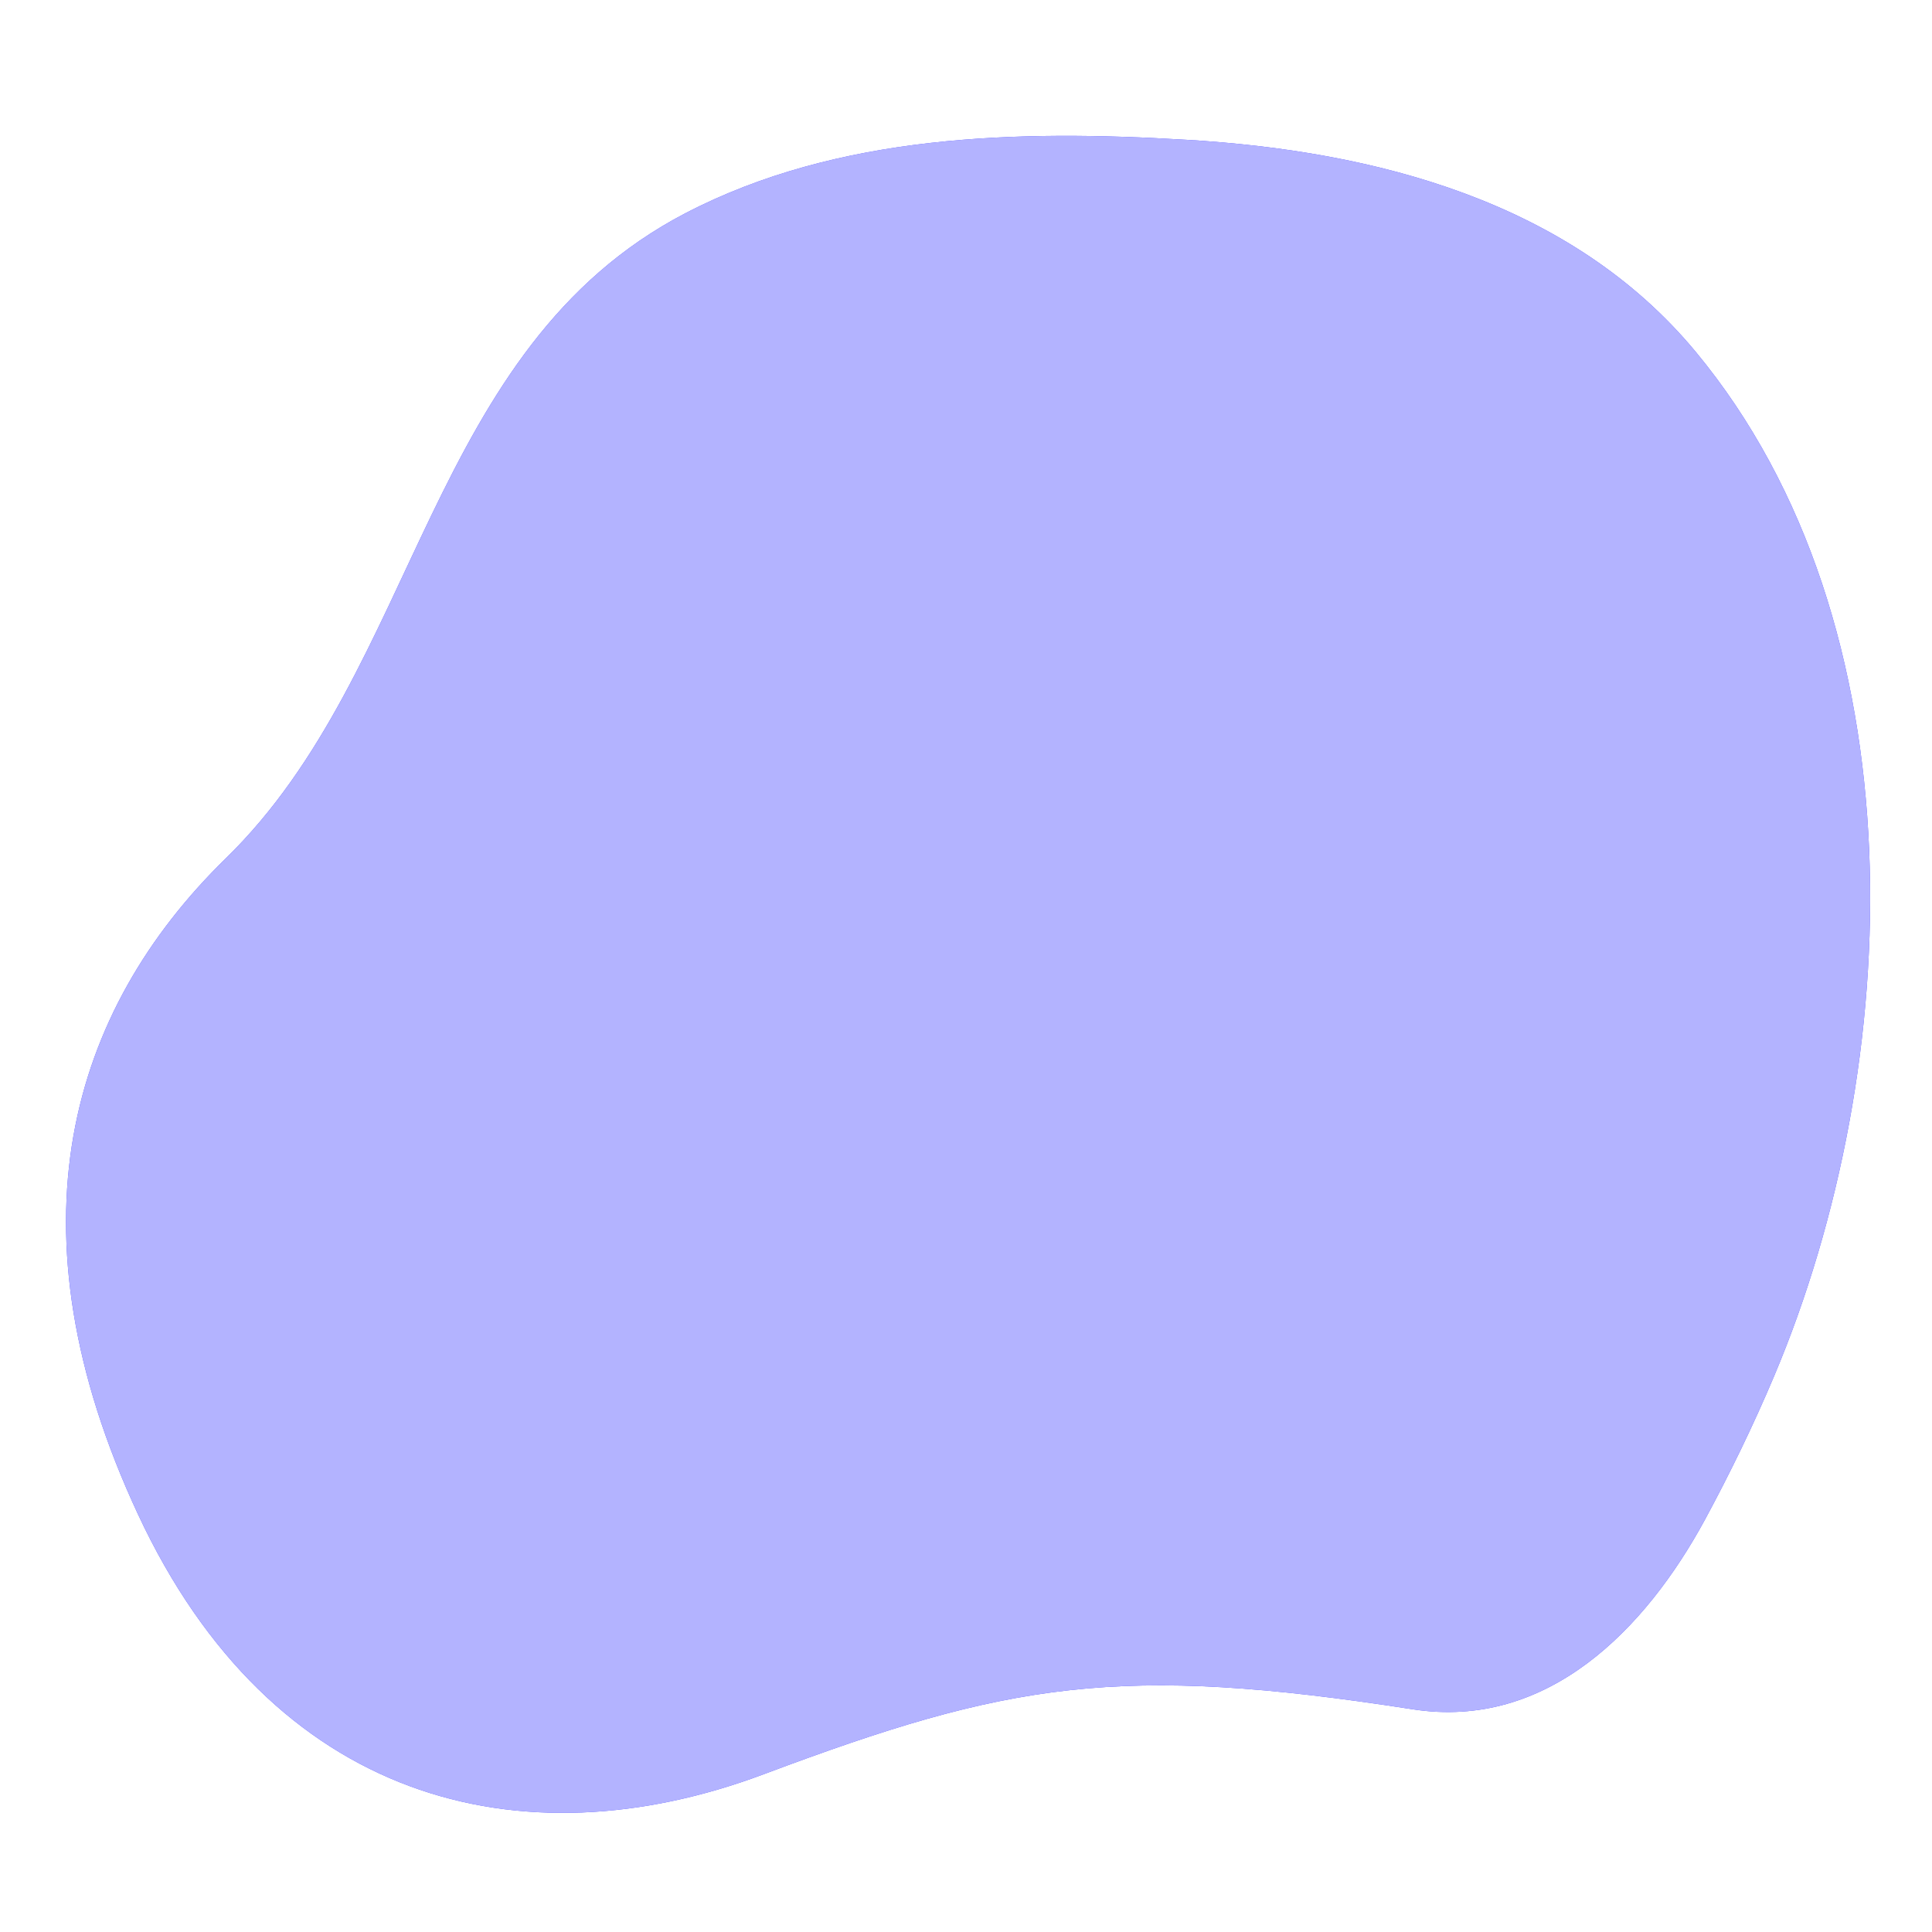 <svg class="animated" id="freepik_stories-travel-selfie" xmlns="http://www.w3.org/2000/svg" viewBox="0 0 500 500" version="1.1" xmlns:xlink="http://www.w3.org/1999/xlink" xmlns:svgjs="http://svgjs.com/svgjs"><style>svg#freepik_stories-travel-selfie:not(.animated) .animable {opacity: 0;}svg#freepik_stories-travel-selfie.animated #freepik--background-simple--inject-169 {animation: 1s 1 forwards cubic-bezier(.36,-0.01,.5,1.38) fadeIn,3s Infinite  linear wind;animation-delay: 0s,1s;}            @keyframes fadeIn {                0% {                    opacity: 0;                }                100% {                    opacity: 1;                }            }                    @keyframes wind {                0% {                    transform: rotate( 0deg );                }                25% {                    transform: rotate( 1deg );                }                75% {                    transform: rotate( -1deg );                }            }        .animator-hidden { display: none; }</style><g id="freepik--background-simple--inject-169" class="animable animator-active" style="transform-origin: 250.54px 252.164px;"><path d="M459.15,356.11c34-80.54,38.32-194.37-20.31-265.07-32.34-39-83.22-52-131.79-54.86-43.53-2.6-90.13-1.56-129.67,19-67,34.92-68.69,117.94-118.91,166.93C18,261.64,1.2,317.92,35.76,392s98.75,90.85,161.94,67.15,91.83-28.64,167.87-16.79c34.94,5.45,60.3-20.78,75.63-49C447.77,381.2,453.8,368.78,459.15,356.11Z" style="fill: #0000FF; transform-origin: 250.54px 252.164px;" id="elm9kkvfetov" class="animable"></path><g id="el4gqga4rlkez"><path d="M459.15,356.11c34-80.54,38.32-194.37-20.31-265.07-32.34-39-83.22-52-131.79-54.86-43.53-2.6-90.13-1.56-129.67,19-67,34.92-68.69,117.94-118.91,166.93C18,261.64,1.2,317.92,35.76,392s98.75,90.85,161.94,67.15,91.83-28.64,167.87-16.79c34.94,5.45,60.3-20.78,75.63-49C447.77,381.2,453.8,368.78,459.15,356.11Z" style="fill: rgb(255, 255, 255); opacity: 0.7; transform-origin: 250.54px 252.164px;" class="animable" id="ele4galdq3qo4"></path></g></g><g id="freepik--Clouds--inject-169" class="animable animator-hidden" style="transform-origin: 241.074px 154.771px;"><path d="M266.69,54.15c-.21-.64-.42-1.28-.65-1.92-8.51-23.67-48.11-25.3-48.11,3.79,0,5.6-13.44,0-18.49,7.28s.56,11.76-6.16,14S186,73.94,177.6,74.5s-7.29,8.41-10.09,10.65-2.8,1.12-9,1.68-7.28,5-7.28,5H298.6s5.6-16.81-4.48-23S284,71.14,276.19,67.78C269.71,65,268.5,59.73,266.69,54.15Z" style="fill: none; stroke: rgb(178, 178, 178); stroke-linecap: round; stroke-linejoin: round; transform-origin: 225.691px 63.081px;" id="elsn3aflvckps" class="animable"></path><path d="M271.78,85.74s3.05-9.43-4.44-16.37-15.26-3.05-17.48,0-2.22,8.88-5.82,9.44-2.78-6.11-10.55-4.44-4.71,9.43-8.32,11.09S221.56,81,216.57,83s-4.72,5.55-4.72,5.55" style="fill: none; stroke: rgb(178, 178, 178); stroke-linecap: round; stroke-linejoin: round; transform-origin: 242.121px 77.02px;" id="elkqfs58vnor9" class="animable"></path><path d="M231.93,66.89a14.05,14.05,0,0,0-14.21-1.23c-8,3.7-4.32,11.43-8,13.28s-5.56-.31-10.19,1.85S195.17,86,195.17,86" style="fill: none; stroke: rgb(178, 178, 178); stroke-linecap: round; stroke-linejoin: round; transform-origin: 213.549px 75.143px;" id="eliclbks5gn6" class="animable"></path><path d="M92.7,254.79c-.11-.35-.23-.69-.35-1-4.6-12.79-26-13.67-26,2.05,0,3-7.27,0-10,3.93s.3,6.36-3.33,7.57-3.94-1.82-8.48-1.51-3.94,4.54-5.45,5.75-1.51.6-4.84.91-3.94,2.72-3.94,2.72H110s3-9.08-2.43-12.41-5.44,1.21-9.68-.61C94.34,260.65,93.68,257.8,92.7,254.79Z" style="fill: none; stroke: rgb(178, 178, 178); stroke-linecap: round; stroke-linejoin: round; transform-origin: 70.568px 259.665px;" id="el2ojuj7eiwbw" class="animable"></path><path d="M95.45,271.86A8.91,8.91,0,0,0,93.06,263c-4-3.75-8.25-1.65-9.45,0s-1.2,4.8-3.15,5.1-1.5-3.3-5.7-2.4-2.54,5.1-4.49,6-2-2.4-4.65-1.35-2.55,3-2.55,3" style="fill: none; stroke: rgb(178, 178, 178); stroke-linecap: round; stroke-linejoin: round; transform-origin: 79.43px 267.127px;" id="el3bqtqnbm1a5" class="animable"></path><path d="M73.92,261.67a7.6,7.6,0,0,0-7.68-.67c-4.34,2-2.33,6.18-4.34,7.18s-3-.16-5.51,1S54.06,272,54.06,272" style="fill: none; stroke: rgb(178, 178, 178); stroke-linecap: round; stroke-linejoin: round; transform-origin: 63.989px 266.13px;" id="elk3s32t5gml8" class="animable"></path><path d="M386.55,176.21c-.4-1.24-.82-2.49-1.27-3.74-16.61-46.18-93.86-49.36-93.86,7.39,0,10.93-26.23,0-36.07,14.2s1.1,23-12,27.33-14.21-6.56-30.6-5.47-14.21,16.4-19.68,20.77-5.46,2.19-17.48,3.28-14.21,9.84-14.21,9.84H448.81S459.74,217,440.07,205s-19.68,4.38-35-2.18C392.45,197.39,390.09,187.11,386.55,176.21Z" style="fill: none; stroke: rgb(178, 178, 178); stroke-linecap: round; stroke-linejoin: round; transform-origin: 306.609px 193.68px;" id="elvvk446cw5ie" class="animable"></path><path d="M279.56,243.26s-.54-7,9.21-10.82,9.74,8.12,16.78,4.87,1.08-18.41,16.24-21.66,13.53,9.75,20.57,8.67,7-12.46,11.37-18.41,19.48-13.53,34.1,0,8.66,31.94,8.66,31.94" style="fill: none; stroke: rgb(178, 178, 178); stroke-linecap: round; stroke-linejoin: round; transform-origin: 338.623px 220.803px;" id="elj7igze36n8a" class="animable"></path><path d="M318.74,201.07A27.42,27.42,0,0,0,291,198.66c-15.68,7.23-8.44,22.3-15.68,25.92s-10.84-.6-19.88,3.61S247,238.44,247,238.44" style="fill: none; stroke: rgb(178, 178, 178); stroke-linecap: round; stroke-linejoin: round; transform-origin: 282.866px 217.209px;" id="elb5uwmxrs6v" class="animable"></path></g><g id="freepik--Building--inject-169" class="animable animator-hidden" style="transform-origin: 306.575px 251.085px;"><polygon points="472.57 466.35 461.82 347.8 189.78 347.8 188.51 466.35 472.57 466.35" style="fill: #0000FF; stroke: rgb(38, 50, 56); stroke-linecap: round; stroke-linejoin: round; transform-origin: 330.54px 407.075px;" id="el0j9yqb1cvebr" class="animable"></polygon><polygon points="465.22 385.27 189.38 385.27 189.68 356.84 462.64 356.84 465.22 385.27" style="fill: #0000FF; stroke: rgb(38, 50, 56); stroke-linecap: round; stroke-linejoin: round; transform-origin: 327.3px 371.055px;" id="elfv3e8cloyg" class="animable"></polygon><polygon points="464.38 375.98 189.47 375.98 189.78 347.8 461.82 347.8 464.38 375.98" style="fill: rgb(38, 50, 56); stroke: rgb(38, 50, 56); stroke-linecap: round; stroke-linejoin: round; transform-origin: 326.925px 361.89px;" id="elexh5v4mrsmw" class="animable"></polygon><polygon points="193.35 466.35 196.13 137.96 151.39 137.96 140.58 466.35 193.35 466.35" style="fill: #0000FF; stroke: rgb(38, 50, 56); stroke-linecap: round; stroke-linejoin: round; transform-origin: 168.355px 302.155px;" id="el7ahtxg2z876" class="animable"></polygon><polygon points="195.47 215.7 148.83 215.7 150.92 152.3 196.01 152.3 195.47 215.7" style="fill: #0000FF; stroke: rgb(38, 50, 56); stroke-linecap: round; stroke-linejoin: round; transform-origin: 172.42px 184px;" id="elbwh4bpl4j2m" class="animable"></polygon><polygon points="195.51 211.84 148.96 211.84 150.92 152.3 196.01 152.3 195.51 211.84" style="fill: #0000FF; stroke: rgb(38, 50, 56); stroke-linecap: round; stroke-linejoin: round; transform-origin: 172.485px 182.07px;" id="elpyxr76xi0m" class="animable"></polygon><polygon points="199.52 200.18 145.43 200.18 147.11 152.3 199.82 152.3 199.52 200.18" style="fill: #0000FF; stroke: rgb(38, 50, 56); stroke-linecap: round; stroke-linejoin: round; transform-origin: 172.625px 176.24px;" id="ell8eogaj4lzm" class="animable"></polygon><polygon points="192.55 200.18 152.4 200.18 153.9 152.3 193.03 152.3 192.55 200.18" style="fill: #0000FF; stroke: rgb(38, 50, 56); stroke-linecap: round; stroke-linejoin: round; transform-origin: 172.715px 176.24px;" id="elpdzzxv3fjq" class="animable"></polygon><polygon points="190.42 159.26 156.47 159.26 155.49 192.37 190.04 192.37 190.42 159.26" style="fill: rgb(255, 255, 255); stroke: rgb(38, 50, 56); stroke-linecap: round; stroke-linejoin: round; transform-origin: 172.955px 175.815px;" id="ela22gbp4bzu" class="animable"></polygon><path d="M188.74,175.93a15.14,15.14,0,0,0-15.45-15.11c-8.63,0-15.83,6.74-16.07,15.11a15.11,15.11,0,0,0,15.44,15.36C181.43,191.29,188.63,184.38,188.74,175.93Z" style="fill: rgb(255, 255, 255); stroke: rgb(38, 50, 56); stroke-linecap: round; stroke-linejoin: round; transform-origin: 172.979px 176.055px;" id="el1us80o63abp" class="animable"></path><path d="M183,175.93a9.58,9.58,0,0,0-9.78-9.59A10.05,10.05,0,0,0,163,175.93a9.56,9.56,0,0,0,9.77,9.69A10.05,10.05,0,0,0,183,175.93Z" style="fill: none; stroke: rgb(11, 11, 11); stroke-linejoin: round; stroke-width: 0.5px; transform-origin: 173px 175.98px;" id="elmhrbewmq6hh" class="animable"></path><line x1="173.29" y1="160.82" x2="173.17" y2="166.34" style="fill: none; stroke: rgb(11, 11, 11); stroke-linejoin: round; stroke-width: 0.5px; transform-origin: 173.23px 163.58px;" id="elvihf73hdfi" class="animable"></line><line x1="172.78" y1="185.62" x2="172.66" y2="191.29" style="fill: none; stroke: rgb(11, 11, 11); stroke-linejoin: round; stroke-width: 0.5px; transform-origin: 172.72px 188.455px;" id="elyrjrqchuz8q" class="animable"></line><line x1="188.74" y1="175.93" x2="182.95" y2="175.93" style="fill: none; stroke: rgb(11, 11, 11); stroke-linejoin: round; stroke-width: 0.5px; transform-origin: 185.845px 175.93px;" id="el9vp8795dd25" class="animable"></line><line x1="163.01" y1="175.93" x2="157.22" y2="175.93" style="fill: none; stroke: rgb(11, 11, 11); stroke-linejoin: round; stroke-width: 0.5px; transform-origin: 160.115px 175.93px;" id="els7zsehta5z" class="animable"></line><line x1="182.09" y1="163.45" x2="178.75" y2="168.02" style="fill: none; stroke: rgb(11, 11, 11); stroke-linejoin: round; stroke-width: 0.5px; transform-origin: 180.42px 165.735px;" id="elu8qxq2zfjut" class="animable"></line><line x1="167.15" y1="183.91" x2="163.74" y2="188.58" style="fill: none; stroke: rgb(11, 11, 11); stroke-linejoin: round; stroke-width: 0.5px; transform-origin: 165.445px 186.245px;" id="elrvpl4f54q3i" class="animable"></line><line x1="186.88" y1="168.61" x2="181.78" y2="171.29" style="fill: none; stroke: rgb(11, 11, 11); stroke-linejoin: round; stroke-width: 0.5px; transform-origin: 184.33px 169.95px;" id="ela7fh5i68tsq" class="animable"></line><line x1="164.13" y1="180.59" x2="158.97" y2="183.31" style="fill: none; stroke: rgb(11, 11, 11); stroke-linejoin: round; stroke-width: 0.5px; transform-origin: 161.55px 181.95px;" id="elktpti4ytz8" class="animable"></line><line x1="187.45" y1="181.81" x2="182.12" y2="179.65" style="fill: none; stroke: rgb(11, 11, 11); stroke-linejoin: round; stroke-width: 0.5px; transform-origin: 184.785px 180.73px;" id="el9cbnxsciqi7" class="animable"></line><line x1="163.87" y1="172.23" x2="158.6" y2="170.08" style="fill: none; stroke: rgb(11, 11, 11); stroke-linejoin: round; stroke-width: 0.5px; transform-origin: 161.235px 171.155px;" id="elnutqgxeha4" class="animable"></line><line x1="182.09" y1="188.3" x2="178.73" y2="183.74" style="fill: none; stroke: rgb(11, 11, 11); stroke-linejoin: round; stroke-width: 0.5px; transform-origin: 180.41px 186.02px;" id="elnbbsj2q6sco" class="animable"></line><line x1="167.27" y1="168.19" x2="163.98" y2="163.72" style="fill: none; stroke: rgb(11, 11, 11); stroke-linejoin: round; stroke-width: 0.5px; transform-origin: 165.625px 165.955px;" id="el5kv9ndpd73g" class="animable"></line><line x1="175.72" y1="177.79" x2="161.32" y2="168.02" style="fill: none; stroke: rgb(11, 11, 11); stroke-linejoin: round; stroke-width: 0.5px; transform-origin: 168.52px 172.905px;" id="el0h8swoaxwfxh" class="animable"></line><line x1="171.94" y1="178.34" x2="175.84" y2="171.29" style="fill: none; stroke: rgb(11, 11, 11); stroke-linejoin: round; stroke-width: 0.5px; transform-origin: 173.89px 174.815px;" id="elg5slhqh7e5u" class="animable"></line><polygon points="199.96 131.33 147.84 131.33 147.61 137.96 199.92 137.96 199.96 131.33" style="fill: #0000FF; stroke: rgb(38, 50, 56); stroke-linecap: round; stroke-linejoin: round; transform-origin: 173.785px 134.645px;" id="eljnula2fs0k" class="animable"></polygon><path d="M187.06,108.81H162.15c-1.21,4.49-6.44,16.28-10,22.52h44v-.2C192.8,124.91,188.08,113.25,187.06,108.81Z" style="fill: rgb(196, 196, 196); stroke: rgb(38, 50, 56); stroke-linecap: round; stroke-linejoin: round; transform-origin: 174.15px 120.07px;" id="elqf90pzxqysf" class="animable"></path><polygon points="187.6 105.23 161.67 105.23 161.57 108.81 187.55 108.81 187.6 105.23" style="fill: rgb(255, 255, 255); stroke: rgb(38, 50, 56); stroke-linecap: round; stroke-linejoin: round; transform-origin: 174.585px 107.02px;" id="el83ymkr3jlnx" class="animable"></polygon><polygon points="187.89 83.75 162.27 83.75 162.18 87.09 187.84 87.09 187.89 83.75" style="fill: #0000FF; stroke: rgb(38, 50, 56); stroke-linecap: round; stroke-linejoin: round; transform-origin: 175.035px 85.42px;" id="elwyoyi60nq0i" class="animable"></polygon><polygon points="186.62 87.09 163.07 87.09 162.57 105.23 186.37 105.23 186.62 87.09" style="fill: #0000FF; stroke: rgb(38, 50, 56); stroke-linecap: round; stroke-linejoin: round; transform-origin: 174.595px 96.16px;" id="el4w0ww0wuhzl" class="animable"></polygon><path d="M176.2,44.43h-.6A184.18,184.18,0,0,1,163.16,83.6h23.51A180.78,180.78,0,0,1,176.2,44.43Z" style="fill: rgb(196, 196, 196); stroke: rgb(38, 50, 56); stroke-linecap: round; stroke-linejoin: round; transform-origin: 174.915px 64.015px;" id="elj9dqdvtfsw" class="animable"></path><polygon points="169.08 119.56 165.99 119.56 166.13 114.05 167.7 112.89 169.21 114.05 169.08 119.56" style="fill: rgb(255, 255, 255); stroke: rgb(38, 50, 56); stroke-linecap: round; stroke-linejoin: round; transform-origin: 167.6px 116.225px;" id="eloj0rjgom07o" class="animable"></polygon><polygon points="175.89 119.56 172.79 119.56 172.91 114.05 174.48 112.89 176 114.05 175.89 119.56" style="fill: rgb(255, 255, 255); stroke: rgb(38, 50, 56); stroke-linecap: round; stroke-linejoin: round; transform-origin: 174.395px 116.225px;" id="elcm91hohvr7u" class="animable"></polygon><polygon points="182.69 119.56 179.6 119.56 179.7 114.05 181.26 112.89 182.78 114.05 182.69 119.56" style="fill: rgb(255, 255, 255); stroke: rgb(38, 50, 56); stroke-linecap: round; stroke-linejoin: round; transform-origin: 181.19px 116.225px;" id="els4x125ucto9" class="animable"></polygon><polygon points="170.25 103.81 167.75 103.81 167.98 94.22 169.27 92.22 170.47 94.22 170.25 103.81" style="fill: rgb(38, 50, 56); stroke: rgb(38, 50, 56); stroke-linecap: round; stroke-linejoin: round; transform-origin: 169.11px 98.015px;" id="eltpmdjqtzn1" class="animable"></polygon><polygon points="175.75 103.81 173.25 103.81 173.45 94.22 174.74 92.22 175.94 94.22 175.75 103.81" style="fill: rgb(38, 50, 56); stroke: rgb(38, 50, 56); stroke-linecap: round; stroke-linejoin: round; transform-origin: 174.595px 98.015px;" id="el51ba2p89yly" class="animable"></polygon><polygon points="181.25 103.81 178.75 103.81 178.92 94.22 180.2 92.22 181.41 94.22 181.25 103.81" style="fill: rgb(38, 50, 56); stroke: rgb(38, 50, 56); stroke-linecap: round; stroke-linejoin: round; transform-origin: 180.08px 98.015px;" id="elgmbihi9mrxk" class="animable"></polygon><polygon points="165.5 128.8 162.39 128.8 162.54 123.23 164.12 122.06 165.64 123.23 165.5 128.8" style="fill: rgb(255, 255, 255); stroke: rgb(38, 50, 56); stroke-linecap: round; stroke-linejoin: round; transform-origin: 164.015px 125.43px;" id="elgrmtdj0wto4" class="animable"></polygon><polygon points="172.34 128.8 169.23 128.8 169.36 123.23 170.94 122.06 172.46 123.23 172.34 128.8" style="fill: rgb(255, 255, 255); stroke: rgb(38, 50, 56); stroke-linecap: round; stroke-linejoin: round; transform-origin: 170.845px 125.43px;" id="elningwkvqso" class="animable"></polygon><polygon points="179.19 128.8 176.08 128.8 176.19 123.23 177.76 122.06 179.28 123.23 179.19 128.8" style="fill: rgb(255, 255, 255); stroke: rgb(38, 50, 56); stroke-linecap: round; stroke-linejoin: round; transform-origin: 177.68px 125.43px;" id="ele3r9qssrxd6" class="animable"></polygon><polygon points="185.91 128.8 182.8 128.8 182.89 123.23 184.46 122.06 185.99 123.23 185.91 128.8" style="fill: rgb(255, 255, 255); stroke: rgb(38, 50, 56); stroke-linecap: round; stroke-linejoin: round; transform-origin: 184.395px 125.43px;" id="elg4h68ld75rq" class="animable"></polygon><polygon points="158.5 150.27 155.12 150.27 155.45 139.5 158.81 139.5 158.5 150.27" style="fill: rgb(38, 50, 56); stroke: rgb(38, 50, 56); stroke-linecap: round; stroke-linejoin: round; transform-origin: 156.965px 144.885px;" id="elazw45mc3k4b" class="animable"></polygon><polygon points="165.18 150.27 161.8 150.27 162.09 139.5 165.45 139.5 165.18 150.27" style="fill: rgb(38, 50, 56); stroke: rgb(38, 50, 56); stroke-linecap: round; stroke-linejoin: round; transform-origin: 163.625px 144.885px;" id="elwx8hnhkx33p" class="animable"></polygon><polygon points="171.86 150.27 168.48 150.27 168.73 139.5 172.09 139.5 171.86 150.27" style="fill: rgb(38, 50, 56); stroke: rgb(38, 50, 56); stroke-linecap: round; stroke-linejoin: round; transform-origin: 170.285px 144.885px;" id="el50juotp90d9" class="animable"></polygon><polygon points="178.54 150.27 175.16 150.27 175.37 139.5 178.73 139.5 178.54 150.27" style="fill: rgb(38, 50, 56); stroke: rgb(38, 50, 56); stroke-linecap: round; stroke-linejoin: round; transform-origin: 176.945px 144.885px;" id="elnmv2lurs6a" class="animable"></polygon><polygon points="185.22 150.27 181.84 150.27 182.01 139.5 185.37 139.5 185.22 150.27" style="fill: rgb(38, 50, 56); stroke: rgb(38, 50, 56); stroke-linecap: round; stroke-linejoin: round; transform-origin: 183.605px 144.885px;" id="elk10g4n2saq" class="animable"></polygon><polygon points="191.89 150.27 188.51 150.27 188.65 139.5 192.01 139.5 191.89 150.27" style="fill: rgb(38, 50, 56); stroke: rgb(38, 50, 56); stroke-linecap: round; stroke-linejoin: round; transform-origin: 190.26px 144.885px;" id="elhlfayt30ewq" class="animable"></polygon><polygon points="156.73 211.67 153.24 211.67 153.59 200.18 157.06 200.18 156.73 211.67" style="fill: rgb(38, 50, 56); stroke: rgb(38, 50, 56); stroke-linecap: round; stroke-linejoin: round; transform-origin: 155.15px 205.925px;" id="elanbjusjpi4a" class="animable"></polygon><polygon points="163.63 211.67 160.14 211.67 160.45 200.18 163.92 200.18 163.63 211.67" style="fill: rgb(38, 50, 56); stroke: rgb(38, 50, 56); stroke-linecap: round; stroke-linejoin: round; transform-origin: 162.03px 205.925px;" id="ele4pa1rpoq79" class="animable"></polygon><polygon points="170.53 211.67 167.04 211.67 167.31 200.18 170.78 200.18 170.53 211.67" style="fill: rgb(38, 50, 56); stroke: rgb(38, 50, 56); stroke-linecap: round; stroke-linejoin: round; transform-origin: 168.91px 205.925px;" id="el1opg5y90hxy" class="animable"></polygon><polygon points="177.43 211.67 173.94 211.67 174.17 200.18 177.64 200.18 177.43 211.67" style="fill: rgb(38, 50, 56); stroke: rgb(38, 50, 56); stroke-linecap: round; stroke-linejoin: round; transform-origin: 175.79px 205.925px;" id="el122xcg3qtwrg" class="animable"></polygon><polygon points="184.34 211.67 180.84 211.67 181.03 200.18 184.5 200.18 184.34 211.67" style="fill: rgb(38, 50, 56); stroke: rgb(38, 50, 56); stroke-linecap: round; stroke-linejoin: round; transform-origin: 182.67px 205.925px;" id="el61bg38mmvov" class="animable"></polygon><polygon points="191.24 211.67 187.74 211.67 187.89 200.18 191.36 200.18 191.24 211.67" style="fill: rgb(38, 50, 56); stroke: rgb(38, 50, 56); stroke-linecap: round; stroke-linejoin: round; transform-origin: 189.55px 205.925px;" id="elt7ikt3b717n" class="animable"></polygon><polygon points="155.59 251.15 152.03 251.15 153.04 218.18 156.54 218.18 155.59 251.15" style="fill: #0000FF; stroke: rgb(38, 50, 56); stroke-linecap: round; stroke-linejoin: round; transform-origin: 154.285px 234.665px;" id="ela0emcc7llz" class="animable"></polygon><polygon points="162.64 251.15 159.07 251.15 159.96 218.18 163.47 218.18 162.64 251.15" style="fill: #0000FF; stroke: rgb(38, 50, 56); stroke-linecap: round; stroke-linejoin: round; transform-origin: 161.27px 234.665px;" id="elvezngw9r4qo" class="animable"></polygon><polygon points="169.68 251.15 166.12 251.15 166.89 218.18 170.39 218.18 169.68 251.15" style="fill: #0000FF; stroke: rgb(38, 50, 56); stroke-linecap: round; stroke-linejoin: round; transform-origin: 168.255px 234.665px;" id="elfri1baq9mf" class="animable"></polygon><polygon points="176.72 251.15 173.16 251.15 173.81 218.18 177.32 218.18 176.72 251.15" style="fill: #0000FF; stroke: rgb(38, 50, 56); stroke-linecap: round; stroke-linejoin: round; transform-origin: 175.24px 234.665px;" id="el7n1a5ajn9k8" class="animable"></polygon><polygon points="183.77 251.15 180.2 251.15 180.74 218.18 184.24 218.18 183.77 251.15" style="fill: #0000FF; stroke: rgb(38, 50, 56); stroke-linecap: round; stroke-linejoin: round; transform-origin: 182.22px 234.665px;" id="ell3hujex5d2o" class="animable"></polygon><polygon points="190.81 251.15 187.25 251.15 187.66 218.18 191.17 218.18 190.81 251.15" style="fill: #0000FF; stroke: rgb(38, 50, 56); stroke-linecap: round; stroke-linejoin: round; transform-origin: 189.21px 234.665px;" id="el5aa6uh9kpfk" class="animable"></polygon><polygon points="155.29 261.65 151.71 261.65 151.97 253.08 155.54 253.08 155.29 261.65" style="fill: #0000FF; stroke: rgb(38, 50, 56); stroke-linecap: round; stroke-linejoin: round; transform-origin: 153.625px 257.365px;" id="elr1yzru1q7a" class="animable"></polygon><polygon points="162.37 261.65 158.79 261.65 159.02 253.08 162.59 253.08 162.37 261.65" style="fill: #0000FF; stroke: rgb(38, 50, 56); stroke-linecap: round; stroke-linejoin: round; transform-origin: 160.69px 257.365px;" id="el5b9uc8lcctw" class="animable"></polygon><polygon points="169.45 261.65 165.87 261.65 166.07 253.08 169.64 253.08 169.45 261.65" style="fill: #0000FF; stroke: rgb(38, 50, 56); stroke-linecap: round; stroke-linejoin: round; transform-origin: 167.755px 257.365px;" id="elfsm3ociin5k" class="animable"></polygon><polygon points="176.54 261.65 172.95 261.65 173.12 253.08 176.69 253.08 176.54 261.65" style="fill: #0000FF; stroke: rgb(38, 50, 56); stroke-linecap: round; stroke-linejoin: round; transform-origin: 174.82px 257.365px;" id="elsukgtohugqf" class="animable"></polygon><polygon points="183.62 261.65 180.03 261.65 180.17 253.08 183.74 253.08 183.62 261.65" style="fill: #0000FF; stroke: rgb(38, 50, 56); stroke-linecap: round; stroke-linejoin: round; transform-origin: 181.885px 257.365px;" id="elxfy7wtkvbe" class="animable"></polygon><polygon points="190.7 261.65 187.12 261.65 187.22 253.08 190.79 253.08 190.7 261.65" style="fill: #0000FF; stroke: rgb(38, 50, 56); stroke-linecap: round; stroke-linejoin: round; transform-origin: 188.955px 257.365px;" id="eldjduvhx5xq" class="animable"></polygon><polygon points="153.88 310.55 150.21 310.55 150.48 301.54 154.14 301.54 153.88 310.55" style="fill: #0000FF; stroke: rgb(38, 50, 56); stroke-linecap: round; stroke-linejoin: round; transform-origin: 152.175px 306.045px;" id="elq5qcll9f5wb" class="animable"></polygon><polygon points="161.14 310.55 157.47 310.55 157.71 301.54 161.37 301.54 161.14 310.55" style="fill: #0000FF; stroke: rgb(38, 50, 56); stroke-linecap: round; stroke-linejoin: round; transform-origin: 159.42px 306.045px;" id="eldvcz9v0kemb" class="animable"></polygon><polygon points="168.4 310.55 164.72 310.55 164.94 301.54 168.59 301.54 168.4 310.55" style="fill: #0000FF; stroke: rgb(38, 50, 56); stroke-linecap: round; stroke-linejoin: round; transform-origin: 166.655px 306.045px;" id="el0f7b6zwwj1dq" class="animable"></polygon><polygon points="175.66 310.55 171.98 310.55 172.16 301.54 175.82 301.54 175.66 310.55" style="fill: #0000FF; stroke: rgb(38, 50, 56); stroke-linecap: round; stroke-linejoin: round; transform-origin: 173.9px 306.045px;" id="el7u3yu3626r5" class="animable"></polygon><polygon points="182.92 310.55 179.24 310.55 179.39 301.54 183.05 301.54 182.92 310.55" style="fill: #0000FF; stroke: rgb(38, 50, 56); stroke-linecap: round; stroke-linejoin: round; transform-origin: 181.145px 306.045px;" id="elgaze9kf1yjs" class="animable"></polygon><polygon points="190.18 310.55 186.5 310.55 186.62 301.54 190.27 301.54 190.18 310.55" style="fill: #0000FF; stroke: rgb(38, 50, 56); stroke-linecap: round; stroke-linejoin: round; transform-origin: 188.385px 306.045px;" id="eln5nsk7rx2c" class="animable"></polygon><polygon points="154.2 299.51 150.54 299.51 151.65 263.6 155.23 263.6 154.2 299.51" style="fill: #0000FF; stroke: rgb(38, 50, 56); stroke-linecap: round; stroke-linejoin: round; transform-origin: 152.885px 281.555px;" id="el5lzy96s0k0m" class="animable"></polygon><polygon points="161.42 299.51 157.76 299.51 158.74 263.6 162.32 263.6 161.42 299.51" style="fill: #0000FF; stroke: rgb(38, 50, 56); stroke-linecap: round; stroke-linejoin: round; transform-origin: 160.04px 281.555px;" id="elvzaqk6dg3bg" class="animable"></polygon><polygon points="168.64 299.51 164.98 299.51 165.82 263.6 169.41 263.6 168.64 299.51" style="fill: #0000FF; stroke: rgb(38, 50, 56); stroke-linecap: round; stroke-linejoin: round; transform-origin: 167.195px 281.555px;" id="elfolzn35adko" class="animable"></polygon><polygon points="175.86 299.51 172.2 299.51 172.91 263.6 176.5 263.6 175.86 299.51" style="fill: #0000FF; stroke: rgb(38, 50, 56); stroke-linecap: round; stroke-linejoin: round; transform-origin: 174.35px 281.555px;" id="elavo5gu8gku8" class="animable"></polygon><polygon points="183.07 299.51 179.42 299.51 180 263.6 183.59 263.6 183.07 299.51" style="fill: #0000FF; stroke: rgb(38, 50, 56); stroke-linecap: round; stroke-linejoin: round; transform-origin: 181.505px 281.555px;" id="el8zus0dwqloa" class="animable"></polygon><polygon points="190.29 299.51 186.64 299.51 187.09 263.6 190.68 263.6 190.29 299.51" style="fill: #0000FF; stroke: rgb(38, 50, 56); stroke-linecap: round; stroke-linejoin: round; transform-origin: 188.66px 281.555px;" id="elup7h1mqph6s" class="animable"></polygon><polygon points="152.73 350.34 148.99 350.34 150.14 312.6 153.82 312.6 152.73 350.34" style="fill: #0000FF; stroke: rgb(38, 50, 56); stroke-linecap: round; stroke-linejoin: round; transform-origin: 151.405px 331.47px;" id="elfbaqcskb745" class="animable"></polygon><polygon points="160.14 350.34 156.39 350.34 157.41 312.6 161.09 312.6 160.14 350.34" style="fill: #0000FF; stroke: rgb(38, 50, 56); stroke-linecap: round; stroke-linejoin: round; transform-origin: 158.74px 331.47px;" id="el4wfkeu8z5o3" class="animable"></polygon><polygon points="167.54 350.34 163.79 350.34 164.68 312.6 168.35 312.6 167.54 350.34" style="fill: #0000FF; stroke: rgb(38, 50, 56); stroke-linecap: round; stroke-linejoin: round; transform-origin: 166.07px 331.47px;" id="el1pip6cj5vpg" class="animable"></polygon><polygon points="174.94 350.34 171.2 350.34 171.94 312.6 175.62 312.6 174.94 350.34" style="fill: #0000FF; stroke: rgb(38, 50, 56); stroke-linecap: round; stroke-linejoin: round; transform-origin: 173.41px 331.47px;" id="el08qd78xwkcyk" class="animable"></polygon><polygon points="182.35 350.34 178.6 350.34 179.21 312.6 182.89 312.6 182.35 350.34" style="fill: #0000FF; stroke: rgb(38, 50, 56); stroke-linecap: round; stroke-linejoin: round; transform-origin: 180.745px 331.47px;" id="elhj0cgb924jq" class="animable"></polygon><polygon points="189.75 350.34 186 350.34 186.48 312.6 190.15 312.6 189.75 350.34" style="fill: #0000FF; stroke: rgb(38, 50, 56); stroke-linecap: round; stroke-linejoin: round; transform-origin: 188.075px 331.47px;" id="elpg8qutfppkf" class="animable"></polygon><polygon points="150.84 415.97 146.97 415.97 147.28 405.99 151.13 405.99 150.84 415.97" style="fill: #0000FF; stroke: rgb(38, 50, 56); stroke-linecap: round; stroke-linejoin: round; transform-origin: 149.05px 410.98px;" id="elfs1c9d9u9qo" class="animable"></polygon><polygon points="158.48 415.97 154.62 415.97 154.88 405.99 158.73 405.99 158.48 415.97" style="fill: #0000FF; stroke: rgb(38, 50, 56); stroke-linecap: round; stroke-linejoin: round; transform-origin: 156.675px 410.98px;" id="el0rsldn78shu" class="animable"></polygon><polygon points="166.12 415.97 162.26 415.97 162.49 405.99 166.34 405.99 166.12 415.97" style="fill: #0000FF; stroke: rgb(38, 50, 56); stroke-linecap: round; stroke-linejoin: round; transform-origin: 164.3px 410.98px;" id="elw5dkonl5q3" class="animable"></polygon><polygon points="173.76 415.97 169.9 415.97 170.09 405.99 173.94 405.99 173.76 415.97" style="fill: #0000FF; stroke: rgb(38, 50, 56); stroke-linecap: round; stroke-linejoin: round; transform-origin: 171.92px 410.98px;" id="elzyo32tdwa" class="animable"></polygon><polygon points="181.41 415.97 177.54 415.97 177.7 405.99 181.55 405.99 181.41 415.97" style="fill: #0000FF; stroke: rgb(38, 50, 56); stroke-linecap: round; stroke-linejoin: round; transform-origin: 179.545px 410.98px;" id="elrxbj2tm6ag" class="animable"></polygon><polygon points="189.05 415.97 185.18 415.97 185.3 405.99 189.15 405.99 189.05 415.97" style="fill: #0000FF; stroke: rgb(38, 50, 56); stroke-linecap: round; stroke-linejoin: round; transform-origin: 187.165px 410.98px;" id="elpnlqyxmnr2" class="animable"></polygon><polygon points="149.57 460.1 145.62 460.1 146.91 418.24 150.78 418.24 149.57 460.1" style="fill: #0000FF; stroke: rgb(38, 50, 56); stroke-linecap: round; stroke-linejoin: round; transform-origin: 148.2px 439.17px;" id="elae0ncv2oyww" class="animable"></polygon><polygon points="157.37 460.1 153.42 460.1 154.55 418.24 158.43 418.24 157.37 460.1" style="fill: #0000FF; stroke: rgb(38, 50, 56); stroke-linecap: round; stroke-linejoin: round; transform-origin: 155.925px 439.17px;" id="eluiq02ajx9ao" class="animable"></polygon><polygon points="165.17 460.1 161.22 460.1 162.2 418.24 166.07 418.24 165.17 460.1" style="fill: #0000FF; stroke: rgb(38, 50, 56); stroke-linecap: round; stroke-linejoin: round; transform-origin: 163.645px 439.17px;" id="elfcqurghnvov" class="animable"></polygon><polygon points="172.97 460.1 169.02 460.1 169.85 418.24 173.72 418.24 172.97 460.1" style="fill: #0000FF; stroke: rgb(38, 50, 56); stroke-linecap: round; stroke-linejoin: round; transform-origin: 171.37px 439.17px;" id="el4ytoplx2q5n" class="animable"></polygon><polygon points="180.77 460.1 176.82 460.1 177.5 418.24 181.37 418.24 180.77 460.1" style="fill: #0000FF; stroke: rgb(38, 50, 56); stroke-linecap: round; stroke-linejoin: round; transform-origin: 179.095px 439.17px;" id="elsyv2vvv0fnj" class="animable"></polygon><polygon points="188.57 460.1 184.62 460.1 185.15 418.24 189.02 418.24 188.57 460.1" style="fill: #0000FF; stroke: rgb(38, 50, 56); stroke-linecap: round; stroke-linejoin: round; transform-origin: 186.82px 439.17px;" id="elffzxmcuz2b4" class="animable"></polygon><polygon points="152.25 367.13 148.47 367.13 148.92 352.5 152.67 352.5 152.25 367.13" style="fill: #0000FF; stroke: rgb(38, 50, 56); stroke-linecap: round; stroke-linejoin: round; transform-origin: 150.57px 359.815px;" id="elz50wskgjj2" class="animable"></polygon><polygon points="159.71 367.13 155.94 367.13 156.33 352.5 160.08 352.5 159.71 367.13" style="fill: #0000FF; stroke: rgb(38, 50, 56); stroke-linecap: round; stroke-linejoin: round; transform-origin: 158.01px 359.815px;" id="elo63ri8ecvvl" class="animable"></polygon><polygon points="167.18 367.13 163.4 367.13 163.74 352.5 167.49 352.5 167.18 367.13" style="fill: #0000FF; stroke: rgb(38, 50, 56); stroke-linecap: round; stroke-linejoin: round; transform-origin: 165.445px 359.815px;" id="elzbadt6g91c8" class="animable"></polygon><polygon points="174.64 367.13 170.86 367.13 171.15 352.5 174.9 352.5 174.64 367.13" style="fill: #0000FF; stroke: rgb(38, 50, 56); stroke-linecap: round; stroke-linejoin: round; transform-origin: 172.88px 359.815px;" id="el0to6fs4g4nzg" class="animable"></polygon><polygon points="182.1 367.13 178.33 367.13 178.56 352.5 182.31 352.5 182.1 367.13" style="fill: #0000FF; stroke: rgb(38, 50, 56); stroke-linecap: round; stroke-linejoin: round; transform-origin: 180.32px 359.815px;" id="elwmec2jw4549" class="animable"></polygon><polygon points="189.57 367.13 185.79 367.13 185.97 352.5 189.73 352.5 189.57 367.13" style="fill: #0000FF; stroke: rgb(38, 50, 56); stroke-linecap: round; stroke-linejoin: round; transform-origin: 187.76px 359.815px;" id="elhc3e6cadb77" class="animable"></polygon><polygon points="151.19 403.86 147.34 403.86 148.41 369.3 152.19 369.3 151.19 403.86" style="fill: #0000FF; stroke: rgb(38, 50, 56); stroke-linecap: round; stroke-linejoin: round; transform-origin: 149.765px 386.58px;" id="el1yrz64wgu23" class="animable"></polygon><polygon points="158.79 403.86 154.94 403.86 155.88 369.3 159.66 369.3 158.79 403.86" style="fill: #0000FF; stroke: rgb(38, 50, 56); stroke-linecap: round; stroke-linejoin: round; transform-origin: 157.3px 386.58px;" id="eltukonvxg3i" class="animable"></polygon><polygon points="166.38 403.86 162.54 403.86 163.35 369.3 167.13 369.3 166.38 403.86" style="fill: #0000FF; stroke: rgb(38, 50, 56); stroke-linecap: round; stroke-linejoin: round; transform-origin: 164.835px 386.58px;" id="elsglh3i5pn6n" class="animable"></polygon><polygon points="173.98 403.86 170.14 403.86 170.82 369.3 174.6 369.3 173.98 403.86" style="fill: #0000FF; stroke: rgb(38, 50, 56); stroke-linecap: round; stroke-linejoin: round; transform-origin: 172.37px 386.58px;" id="el9e0554rvfo6" class="animable"></polygon><polygon points="181.58 403.86 177.73 403.86 178.29 369.3 182.07 369.3 181.58 403.86" style="fill: #0000FF; stroke: rgb(38, 50, 56); stroke-linecap: round; stroke-linejoin: round; transform-origin: 179.9px 386.58px;" id="el056zwere7t1" class="animable"></polygon><polygon points="189.18 403.86 185.33 403.86 185.76 369.3 189.55 369.3 189.18 403.86" style="fill: #0000FF; stroke: rgb(38, 50, 56); stroke-linecap: round; stroke-linejoin: round; transform-origin: 187.44px 386.58px;" id="ely5oeh6j20jo" class="animable"></polygon><polygon points="176.48 35.82 175.76 35.82 175.57 45.4 176.28 45.4 176.48 35.82" style="fill: rgb(98, 93, 64); transform-origin: 176.025px 40.61px;" id="elc2fg0jpfrfw" class="animable"></polygon><polygon points="179.94 40.92 179.95 40.28 172.11 40.28 172.1 40.92 179.94 40.92" style="fill: rgb(98, 93, 64); transform-origin: 176.025px 40.6px;" id="elg6c06g680jp" class="animable"></polygon><polygon points="176.29 59.84 174.72 59.84 174.78 57.13 175.57 56.57 176.34 57.13 176.29 59.84" style="fill: rgb(255, 255, 255); stroke: rgb(38, 50, 56); stroke-linecap: round; stroke-linejoin: round; transform-origin: 175.53px 58.205px;" id="elmp3eocpjmd" class="animable"></polygon><polygon points="175.89 79.51 174.31 79.51 174.36 76.75 175.17 76.17 175.94 76.75 175.89 79.51" style="fill: rgb(255, 255, 255); stroke: rgb(38, 50, 56); stroke-linecap: round; stroke-linejoin: round; transform-origin: 175.125px 77.84px;" id="el6fjtgp5fx6" class="animable"></polygon><polygon points="170.76 79.51 169.18 79.51 169.24 76.75 170.05 76.17 170.82 76.75 170.76 79.51" style="fill: rgb(255, 255, 255); stroke: rgb(38, 50, 56); stroke-linecap: round; stroke-linejoin: round; transform-origin: 170px 77.84px;" id="ele28p6ab142" class="animable"></polygon><polygon points="180.99 79.51 179.41 79.51 179.46 76.75 180.26 76.17 181.04 76.75 180.99 79.51" style="fill: rgb(255, 255, 255); stroke: rgb(38, 50, 56); stroke-linecap: round; stroke-linejoin: round; transform-origin: 180.225px 77.84px;" id="elfxk2fn0yjw" class="animable"></polygon><polygon points="173.44 70.75 171.86 70.75 171.93 68.01 172.72 67.44 173.5 68.01 173.44 70.75" style="fill: rgb(255, 255, 255); stroke: rgb(38, 50, 56); stroke-linecap: round; stroke-linejoin: round; transform-origin: 172.68px 69.095px;" id="el6slzdqimibp" class="animable"></polygon><polygon points="178.69 70.75 177.12 70.75 177.17 68.01 177.97 67.44 178.74 68.01 178.69 70.75" style="fill: rgb(255, 255, 255); stroke: rgb(38, 50, 56); stroke-linecap: round; stroke-linejoin: round; transform-origin: 177.93px 69.095px;" id="elk8i98ooqmth" class="animable"></polygon><polygon points="225.55 466.35 224.85 357.92 218.95 357.92 219.34 466.35 225.55 466.35" style="fill: #0000FF; stroke: rgb(38, 50, 56); stroke-linecap: round; stroke-linejoin: round; transform-origin: 222.25px 412.135px;" id="elb2k366qo65s" class="animable"></polygon><polygon points="223.35 351.05 220.45 351.05 220.47 353.69 223.37 353.69 223.35 351.05" style="fill: #0000FF; stroke: rgb(38, 50, 56); stroke-linecap: round; stroke-linejoin: round; transform-origin: 221.91px 352.37px;" id="elbgu6yyomgle" class="animable"></polygon><polygon points="223.26 341.75 220.38 341.75 221.22 344.37 222.35 344.37 223.26 341.75" style="fill: #0000FF; stroke: rgb(38, 50, 56); stroke-linecap: round; stroke-linejoin: round; transform-origin: 221.82px 343.06px;" id="el0sp2rmjqs1yk" class="animable"></polygon><polygon points="223.97 353.16 219.86 353.16 219.87 355.81 223.98 355.81 223.97 353.16" style="fill: #0000FF; stroke: rgb(38, 50, 56); stroke-linecap: round; stroke-linejoin: round; transform-origin: 221.92px 354.485px;" id="elbi0usm80b4g" class="animable"></polygon><polygon points="224.88 354.96 218.97 354.96 218.97 357.19 224.9 357.19 224.88 354.96" style="fill: #0000FF; stroke: rgb(38, 50, 56); stroke-linecap: round; stroke-linejoin: round; transform-origin: 221.935px 356.075px;" id="el0ksnv06fdrmj" class="animable"></polygon><polygon points="225.6 357.08 218.27 357.08 218.28 359.1 225.61 359.1 225.6 357.08" style="fill: #0000FF; stroke: rgb(38, 50, 56); stroke-linecap: round; stroke-linejoin: round; transform-origin: 221.94px 358.09px;" id="el8sefkqwcov9" class="animable"></polygon><polygon points="222.12 336.8 221.47 336.8 221.54 351.02 222.2 351.02 222.12 336.8" style="fill: #0000FF; stroke: rgb(38, 50, 56); stroke-linecap: round; stroke-linejoin: round; transform-origin: 221.835px 343.91px;" id="eldmqislq7id" class="animable"></polygon><polygon points="260.09 466.35 257.66 357.92 251.76 357.92 253.88 466.35 260.09 466.35" style="fill: #0000FF; stroke: rgb(38, 50, 56); stroke-linecap: round; stroke-linejoin: round; transform-origin: 255.925px 412.135px;" id="elc6de6qk1ku" class="animable"></polygon><polygon points="256.05 351.05 253.15 351.05 253.2 353.69 256.11 353.69 256.05 351.05" style="fill: #0000FF; stroke: rgb(38, 50, 56); stroke-linecap: round; stroke-linejoin: round; transform-origin: 254.63px 352.37px;" id="elwrqr8lffh8l" class="animable"></polygon><polygon points="255.81 341.75 252.92 341.75 253.81 344.37 254.94 344.37 255.81 341.75" style="fill: #0000FF; stroke: rgb(38, 50, 56); stroke-linecap: round; stroke-linejoin: round; transform-origin: 254.365px 343.06px;" id="elcu8l1nezeoe" class="animable"></polygon><polygon points="256.7 353.16 252.59 353.16 252.65 355.81 256.76 355.81 256.7 353.16" style="fill: #0000FF; stroke: rgb(38, 50, 56); stroke-linecap: round; stroke-linejoin: round; transform-origin: 254.675px 354.485px;" id="eld15wrzbvdkq" class="animable"></polygon><polygon points="257.64 354.96 251.73 354.96 251.77 357.19 257.69 357.19 257.64 354.96" style="fill: #0000FF; stroke: rgb(38, 50, 56); stroke-linecap: round; stroke-linejoin: round; transform-origin: 254.71px 356.075px;" id="eldwuoseth2f5" class="animable"></polygon><polygon points="258.39 357.08 251.06 357.08 251.1 359.1 258.44 359.1 258.39 357.08" style="fill: #0000FF; stroke: rgb(38, 50, 56); stroke-linecap: round; stroke-linejoin: round; transform-origin: 254.75px 358.09px;" id="elrjpd00zhac8" class="animable"></polygon><polygon points="254.59 336.8 253.94 336.8 254.23 351.02 254.89 351.02 254.59 336.8" style="fill: #0000FF; stroke: rgb(38, 50, 56); stroke-linecap: round; stroke-linejoin: round; transform-origin: 254.415px 343.91px;" id="el1rs3yrre8kn" class="animable"></polygon><polygon points="294.63 466.35 290.46 357.92 284.56 357.92 288.42 466.35 294.63 466.35" style="fill: #0000FF; stroke: rgb(38, 50, 56); stroke-linecap: round; stroke-linejoin: round; transform-origin: 289.595px 412.135px;" id="elaprc6eqxi7" class="animable"></polygon><polygon points="288.75 351.05 285.85 351.05 285.94 353.69 288.85 353.69 288.75 351.05" style="fill: #0000FF; stroke: rgb(38, 50, 56); stroke-linecap: round; stroke-linejoin: round; transform-origin: 287.35px 352.37px;" id="elxmnjs8zbx2d" class="animable"></polygon><polygon points="288.36 341.75 285.47 341.75 286.39 344.37 287.53 344.37 288.36 341.75" style="fill: #0000FF; stroke: rgb(38, 50, 56); stroke-linecap: round; stroke-linejoin: round; transform-origin: 286.915px 343.06px;" id="el2mpwzrn08zo" class="animable"></polygon><polygon points="289.43 353.16 285.32 353.16 285.42 355.81 289.53 355.81 289.43 353.16" style="fill: #0000FF; stroke: rgb(38, 50, 56); stroke-linecap: round; stroke-linejoin: round; transform-origin: 287.425px 354.485px;" id="ely41h2nz91uc" class="animable"></polygon><polygon points="290.4 354.96 284.49 354.96 284.56 357.19 290.49 357.19 290.4 354.96" style="fill: #0000FF; stroke: rgb(38, 50, 56); stroke-linecap: round; stroke-linejoin: round; transform-origin: 287.49px 356.075px;" id="elezn6bk11cho" class="animable"></polygon><polygon points="291.18 357.08 283.86 357.08 283.93 359.1 291.26 359.1 291.18 357.08" style="fill: #0000FF; stroke: rgb(38, 50, 56); stroke-linecap: round; stroke-linejoin: round; transform-origin: 287.56px 358.09px;" id="elpjheo5gpz9h" class="animable"></polygon><polygon points="287.06 336.8 286.4 336.8 286.93 351.02 287.59 351.02 287.06 336.8" style="fill: #0000FF; stroke: rgb(38, 50, 56); stroke-linecap: round; stroke-linejoin: round; transform-origin: 286.995px 343.91px;" id="eldid732edt2m" class="animable"></polygon><polygon points="329.17 466.35 323.27 357.92 317.37 357.92 322.96 466.35 329.17 466.35" style="fill: #0000FF; stroke: rgb(38, 50, 56); stroke-linecap: round; stroke-linejoin: round; transform-origin: 323.27px 412.135px;" id="elcxyvfdqny8e" class="animable"></polygon><polygon points="321.44 351.05 318.54 351.05 318.68 353.69 321.59 353.69 321.44 351.05" style="fill: #0000FF; stroke: rgb(38, 50, 56); stroke-linecap: round; stroke-linejoin: round; transform-origin: 320.065px 352.37px;" id="elkaopssp6pxp" class="animable"></polygon><polygon points="320.91 341.75 318.02 341.75 318.98 344.37 320.12 344.37 320.91 341.75" style="fill: #0000FF; stroke: rgb(38, 50, 56); stroke-linecap: round; stroke-linejoin: round; transform-origin: 319.465px 343.06px;" id="elj9h7xi2phjq" class="animable"></polygon><polygon points="322.16 353.16 318.05 353.16 318.19 355.81 322.3 355.81 322.16 353.16" style="fill: #0000FF; stroke: rgb(38, 50, 56); stroke-linecap: round; stroke-linejoin: round; transform-origin: 320.175px 354.485px;" id="el9ilo9fvm314" class="animable"></polygon><polygon points="323.16 354.96 317.24 354.96 317.36 357.19 323.28 357.19 323.16 354.96" style="fill: #0000FF; stroke: rgb(38, 50, 56); stroke-linecap: round; stroke-linejoin: round; transform-origin: 320.26px 356.075px;" id="elspohkcz1kpg" class="animable"></polygon><polygon points="323.98 357.08 316.65 357.08 316.75 359.1 324.09 359.1 323.98 357.08" style="fill: #0000FF; stroke: rgb(38, 50, 56); stroke-linecap: round; stroke-linejoin: round; transform-origin: 320.37px 358.09px;" id="elj3k6flh8fu" class="animable"></polygon><polygon points="319.53 336.8 318.87 336.8 319.63 351.02 320.29 351.02 319.53 336.8" style="fill: #0000FF; stroke: rgb(38, 50, 56); stroke-linecap: round; stroke-linejoin: round; transform-origin: 319.58px 343.91px;" id="el50qxhhx8o99" class="animable"></polygon><polygon points="363.71 466.35 356.07 357.92 350.18 357.92 357.5 466.35 363.71 466.35" style="fill: #0000FF; stroke: rgb(38, 50, 56); stroke-linecap: round; stroke-linejoin: round; transform-origin: 356.945px 412.135px;" id="elepbivriupeg" class="animable"></polygon><polygon points="354.14 351.05 351.24 351.05 351.42 353.69 354.32 353.69 354.14 351.05" style="fill: #0000FF; stroke: rgb(38, 50, 56); stroke-linecap: round; stroke-linejoin: round; transform-origin: 352.78px 352.37px;" id="elf3g2sofk2o" class="animable"></polygon><polygon points="353.46 341.75 350.57 341.75 351.57 344.37 352.71 344.37 353.46 341.75" style="fill: #0000FF; stroke: rgb(38, 50, 56); stroke-linecap: round; stroke-linejoin: round; transform-origin: 352.015px 343.06px;" id="elqc5ga88dl5a" class="animable"></polygon><polygon points="354.89 353.16 350.78 353.16 350.96 355.81 355.07 355.81 354.89 353.16" style="fill: #0000FF; stroke: rgb(38, 50, 56); stroke-linecap: round; stroke-linejoin: round; transform-origin: 352.925px 354.485px;" id="el1ni3y5xwznf" class="animable"></polygon><polygon points="355.92 354.96 350 354.96 350.15 357.19 356.07 357.19 355.92 354.96" style="fill: #0000FF; stroke: rgb(38, 50, 56); stroke-linecap: round; stroke-linejoin: round; transform-origin: 353.035px 356.075px;" id="el6r459ocvwjx" class="animable"></polygon><polygon points="356.77 357.08 349.44 357.08 349.58 359.1 356.91 359.1 356.77 357.08" style="fill: #0000FF; stroke: rgb(38, 50, 56); stroke-linecap: round; stroke-linejoin: round; transform-origin: 353.175px 358.09px;" id="el79j93kuoedy" class="animable"></polygon><polygon points="352 336.8 351.34 336.8 352.32 351.02 352.98 351.02 352 336.8" style="fill: #0000FF; stroke: rgb(38, 50, 56); stroke-linecap: round; stroke-linejoin: round; transform-origin: 352.16px 343.91px;" id="el6oyvnyls6dd" class="animable"></polygon><polygon points="398.25 466.35 388.88 357.92 382.98 357.92 392.04 466.35 398.25 466.35" style="fill: #0000FF; stroke: rgb(38, 50, 56); stroke-linecap: round; stroke-linejoin: round; transform-origin: 390.615px 412.135px;" id="el2phzbvgkc4c" class="animable"></polygon><polygon points="386.84 351.05 383.94 351.05 384.16 353.69 387.06 353.69 386.84 351.05" style="fill: #0000FF; stroke: rgb(38, 50, 56); stroke-linecap: round; stroke-linejoin: round; transform-origin: 385.5px 352.37px;" id="el89839luxjmb" class="animable"></polygon><polygon points="386 341.75 383.12 341.75 384.16 344.37 385.3 344.37 386 341.75" style="fill: #0000FF; stroke: rgb(38, 50, 56); stroke-linecap: round; stroke-linejoin: round; transform-origin: 384.56px 343.06px;" id="el8va4bix28ku" class="animable"></polygon><polygon points="387.62 353.16 383.51 353.16 383.74 355.81 387.85 355.81 387.62 353.16" style="fill: #0000FF; stroke: rgb(38, 50, 56); stroke-linecap: round; stroke-linejoin: round; transform-origin: 385.68px 354.485px;" id="elmrerhemljyh" class="animable"></polygon><polygon points="388.68 354.96 382.76 354.96 382.95 357.19 388.87 357.19 388.68 354.96" style="fill: #0000FF; stroke: rgb(38, 50, 56); stroke-linecap: round; stroke-linejoin: round; transform-origin: 385.815px 356.075px;" id="elnh5tua207z" class="animable"></polygon><polygon points="389.56 357.08 382.24 357.08 382.4 359.1 389.74 359.1 389.56 357.08" style="fill: #0000FF; stroke: rgb(38, 50, 56); stroke-linecap: round; stroke-linejoin: round; transform-origin: 385.99px 358.09px;" id="el1yvuf5u0o8j" class="animable"></polygon><polygon points="384.47 336.8 383.81 336.8 385.02 351.02 385.68 351.02 384.47 336.8" style="fill: #0000FF; stroke: rgb(38, 50, 56); stroke-linecap: round; stroke-linejoin: round; transform-origin: 384.745px 343.91px;" id="el31yovusd9rq" class="animable"></polygon><polygon points="209.86 367.04 199.91 367.04 199.86 376.01 209.85 376.01 209.86 367.04" style="fill: #0000FF; stroke: rgb(38, 50, 56); stroke-linecap: round; stroke-linejoin: round; transform-origin: 204.86px 371.525px;" id="ell40nnfjaw7d" class="animable"></polygon><polygon points="204.92 357.37 203.55 366.79 206.22 366.79 204.92 357.37" style="fill: #0000FF; stroke: rgb(38, 50, 56); stroke-linecap: round; stroke-linejoin: round; transform-origin: 204.885px 362.08px;" id="elbgq99g2a7yl" class="animable"></polygon><polygon points="242.64 367.04 232.7 367.04 232.79 376.01 242.78 376.01 242.64 367.04" style="fill: #0000FF; stroke: rgb(38, 50, 56); stroke-linecap: round; stroke-linejoin: round; transform-origin: 237.74px 371.525px;" id="el1stvq0rjlj3" class="animable"></polygon><polygon points="237.55 357.37 236.33 366.79 239 366.79 237.55 357.37" style="fill: #0000FF; stroke: rgb(38, 50, 56); stroke-linecap: round; stroke-linejoin: round; transform-origin: 237.665px 362.08px;" id="elv8rfed56te" class="animable"></polygon><polygon points="275.43 367.04 265.48 367.04 265.72 376.01 275.7 376.01 275.43 367.04" style="fill: #0000FF; stroke: rgb(38, 50, 56); stroke-linecap: round; stroke-linejoin: round; transform-origin: 270.59px 371.525px;" id="elslyp5b05bfo" class="animable"></polygon><polygon points="270.18 357.37 269.11 366.79 271.78 366.79 270.18 357.37" style="fill: #0000FF; stroke: rgb(38, 50, 56); stroke-linecap: round; stroke-linejoin: round; transform-origin: 270.445px 362.08px;" id="el4ykf9bxdp73" class="animable"></polygon><polygon points="308.21 367.04 298.27 367.04 298.64 376.01 308.63 376.01 308.21 367.04" style="fill: #0000FF; stroke: rgb(38, 50, 56); stroke-linecap: round; stroke-linejoin: round; transform-origin: 303.45px 371.525px;" id="el5x499tg95jd" class="animable"></polygon><polygon points="302.81 357.37 301.89 366.79 304.56 366.79 302.81 357.37" style="fill: #0000FF; stroke: rgb(38, 50, 56); stroke-linecap: round; stroke-linejoin: round; transform-origin: 303.225px 362.08px;" id="el8z2nhl7gxh5" class="animable"></polygon><polygon points="340.99 367.04 331.05 367.04 331.57 376.01 341.56 376.01 340.99 367.04" style="fill: #0000FF; stroke: rgb(38, 50, 56); stroke-linecap: round; stroke-linejoin: round; transform-origin: 336.305px 371.525px;" id="el6fvosffwujf" class="animable"></polygon><polygon points="335.44 357.37 334.67 366.79 337.34 366.79 335.44 357.37" style="fill: #0000FF; stroke: rgb(38, 50, 56); stroke-linecap: round; stroke-linejoin: round; transform-origin: 336.005px 362.08px;" id="ell2is243do18" class="animable"></polygon><polygon points="373.78 367.04 363.83 367.04 364.5 376.01 374.48 376.01 373.78 367.04" style="fill: #0000FF; stroke: rgb(38, 50, 56); stroke-linecap: round; stroke-linejoin: round; transform-origin: 369.155px 371.525px;" id="elzzu00gbe3u" class="animable"></polygon><polygon points="368.07 357.37 367.45 366.79 370.12 366.79 368.07 357.37" style="fill: #0000FF; stroke: rgb(38, 50, 56); stroke-linecap: round; stroke-linejoin: round; transform-origin: 368.785px 362.08px;" id="el77dhls2559" class="animable"></polygon><polygon points="211.78 407.68 198.18 407.68 198.31 387.34 211.78 387.34 211.78 407.68" style="fill: #0000FF; stroke: rgb(38, 50, 56); stroke-linecap: round; stroke-linejoin: round; transform-origin: 204.98px 397.51px;" id="el2ywf12fuqug" class="animable"></polygon><polygon points="245.38 407.68 231.78 407.68 231.59 387.34 245.06 387.34 245.38 407.68" style="fill: #0000FF; stroke: rgb(38, 50, 56); stroke-linecap: round; stroke-linejoin: round; transform-origin: 238.485px 397.51px;" id="elq3ew14hoc5e" class="animable"></polygon><polygon points="278.98 407.68 265.38 407.68 264.86 387.34 278.33 387.34 278.98 407.68" style="fill: #0000FF; stroke: rgb(38, 50, 56); stroke-linecap: round; stroke-linejoin: round; transform-origin: 271.92px 397.51px;" id="elgodngbpa2pa" class="animable"></polygon><polygon points="312.59 407.68 298.99 407.68 298.14 387.34 311.61 387.34 312.59 407.68" style="fill: #0000FF; stroke: rgb(38, 50, 56); stroke-linecap: round; stroke-linejoin: round; transform-origin: 305.365px 397.51px;" id="elpjwuk37ffa" class="animable"></polygon><polygon points="346.19 407.68 332.59 407.68 331.42 387.34 344.89 387.34 346.19 407.68" style="fill: #0000FF; stroke: rgb(38, 50, 56); stroke-linecap: round; stroke-linejoin: round; transform-origin: 338.805px 397.51px;" id="elccc70ohbnag" class="animable"></polygon><polygon points="379.79 407.68 366.19 407.68 364.69 387.34 378.16 387.34 379.79 407.68" style="fill: #0000FF; stroke: rgb(38, 50, 56); stroke-linecap: round; stroke-linejoin: round; transform-origin: 372.24px 397.51px;" id="el55rk3dtg9f" class="animable"></polygon><polygon points="211.78 434.29 198.01 434.29 198.14 413.44 211.78 413.44 211.78 434.29" style="fill: #0000FF; stroke: rgb(38, 50, 56); stroke-linecap: round; stroke-linejoin: round; transform-origin: 204.895px 423.865px;" id="eliv64yd04yhf" class="animable"></polygon><polygon points="245.81 434.29 232.04 434.29 231.84 413.44 245.47 413.44 245.81 434.29" style="fill: #0000FF; stroke: rgb(38, 50, 56); stroke-linecap: round; stroke-linejoin: round; transform-origin: 238.825px 423.865px;" id="el7iiuy8pd5ab" class="animable"></polygon><polygon points="279.84 434.29 266.06 434.29 265.53 413.44 279.17 413.44 279.84 434.29" style="fill: #0000FF; stroke: rgb(38, 50, 56); stroke-linecap: round; stroke-linejoin: round; transform-origin: 272.685px 423.865px;" id="el4vblsctbulb" class="animable"></polygon><polygon points="313.86 434.29 300.09 434.29 299.23 413.44 312.86 413.44 313.86 434.29" style="fill: #0000FF; stroke: rgb(38, 50, 56); stroke-linecap: round; stroke-linejoin: round; transform-origin: 306.545px 423.865px;" id="elbw07a3jx1kj" class="animable"></polygon><polygon points="347.89 434.29 334.12 434.29 332.92 413.44 346.56 413.44 347.89 434.29" style="fill: #0000FF; stroke: rgb(38, 50, 56); stroke-linecap: round; stroke-linejoin: round; transform-origin: 340.405px 423.865px;" id="ellnwmzv0rook" class="animable"></polygon><polygon points="381.92 434.29 368.15 434.29 366.61 413.44 380.25 413.44 381.92 434.29" style="fill: #0000FF; stroke: rgb(38, 50, 56); stroke-linecap: round; stroke-linejoin: round; transform-origin: 374.265px 423.865px;" id="elcq42yc1gnll" class="animable"></polygon><polygon points="211.78 461.59 197.83 461.59 197.97 440.2 211.78 440.2 211.78 461.59" style="fill: #0000FF; stroke: rgb(38, 50, 56); stroke-linecap: round; stroke-linejoin: round; transform-origin: 204.805px 450.895px;" id="el37delznlac8" class="animable"></polygon><polygon points="246.25 461.59 232.3 461.59 232.09 440.2 245.9 440.2 246.25 461.59" style="fill: #0000FF; stroke: rgb(38, 50, 56); stroke-linecap: round; stroke-linejoin: round; transform-origin: 239.17px 450.895px;" id="elfsvpsp2g6lk" class="animable"></polygon><polygon points="280.71 461.59 266.76 461.59 266.21 440.2 280.03 440.2 280.71 461.59" style="fill: #0000FF; stroke: rgb(38, 50, 56); stroke-linecap: round; stroke-linejoin: round; transform-origin: 273.46px 450.895px;" id="elfha0zvhnvyq" class="animable"></polygon><polygon points="315.18 461.59 301.23 461.59 300.34 440.2 314.15 440.2 315.18 461.59" style="fill: #0000FF; stroke: rgb(38, 50, 56); stroke-linecap: round; stroke-linejoin: round; transform-origin: 307.76px 450.895px;" id="elxy8xzcsd51m" class="animable"></polygon><polygon points="349.64 461.59 335.69 461.59 334.46 440.2 348.27 440.2 349.64 461.59" style="fill: #0000FF; stroke: rgb(38, 50, 56); stroke-linecap: round; stroke-linejoin: round; transform-origin: 342.05px 450.895px;" id="elvltka9tpvs" class="animable"></polygon><polygon points="384.1 461.59 370.15 461.59 368.58 440.2 382.39 440.2 384.1 461.59" style="fill: #0000FF; stroke: rgb(38, 50, 56); stroke-linecap: round; stroke-linejoin: round; transform-origin: 376.34px 450.895px;" id="elmh5rvtq7v6h" class="animable"></polygon><polygon points="431.96 466.35 422.59 357.92 416.69 357.92 425.75 466.35 431.96 466.35" style="fill: #0000FF; stroke: rgb(38, 50, 56); stroke-linecap: round; stroke-linejoin: round; transform-origin: 424.325px 412.135px;" id="el49y9wucqanv" class="animable"></polygon><polygon points="420.55 351.05 417.64 351.05 417.87 353.69 420.77 353.69 420.55 351.05" style="fill: #0000FF; stroke: rgb(38, 50, 56); stroke-linecap: round; stroke-linejoin: round; transform-origin: 419.205px 352.37px;" id="eldforldv3y6n" class="animable"></polygon><polygon points="419.71 341.75 416.82 341.75 417.87 344.37 419.01 344.37 419.71 341.75" style="fill: #0000FF; stroke: rgb(38, 50, 56); stroke-linecap: round; stroke-linejoin: round; transform-origin: 418.265px 343.06px;" id="elr3f9wmqlwco" class="animable"></polygon><polygon points="421.33 353.16 417.22 353.16 417.44 355.81 421.56 355.81 421.33 353.16" style="fill: #0000FF; stroke: rgb(38, 50, 56); stroke-linecap: round; stroke-linejoin: round; transform-origin: 419.39px 354.485px;" id="el6cgmad6onwb" class="animable"></polygon><polygon points="422.38 354.96 416.47 354.96 416.66 357.19 422.58 357.19 422.38 354.96" style="fill: #0000FF; stroke: rgb(38, 50, 56); stroke-linecap: round; stroke-linejoin: round; transform-origin: 419.525px 356.075px;" id="ellzxovttfifk" class="animable"></polygon><polygon points="423.27 357.08 415.94 357.08 416.11 359.1 423.45 359.1 423.27 357.08" style="fill: #0000FF; stroke: rgb(38, 50, 56); stroke-linecap: round; stroke-linejoin: round; transform-origin: 419.695px 358.09px;" id="eld8rvauj98xa" class="animable"></polygon><polygon points="418.18 336.8 417.52 336.8 418.73 351.02 419.38 351.02 418.18 336.8" style="fill: #0000FF; stroke: rgb(38, 50, 56); stroke-linecap: round; stroke-linejoin: round; transform-origin: 418.45px 343.91px;" id="ellq3bh3zoe4i" class="animable"></polygon><polygon points="413.5 407.68 399.9 407.68 398.4 387.34 411.87 387.34 413.5 407.68" style="fill: #0000FF; stroke: rgb(38, 50, 56); stroke-linecap: round; stroke-linejoin: round; transform-origin: 405.95px 397.51px;" id="elgu64e9xpj05" class="animable"></polygon><polygon points="415.63 434.29 401.85 434.29 400.32 413.44 413.96 413.44 415.63 434.29" style="fill: #0000FF; stroke: rgb(38, 50, 56); stroke-linecap: round; stroke-linejoin: round; transform-origin: 407.975px 423.865px;" id="ellk9xe8glceq" class="animable"></polygon><polygon points="417.81 461.59 403.86 461.59 402.29 440.2 416.1 440.2 417.81 461.59" style="fill: #0000FF; stroke: rgb(38, 50, 56); stroke-linecap: round; stroke-linejoin: round; transform-origin: 410.05px 450.895px;" id="elzrsr83kg6dj" class="animable"></polygon><polygon points="465.66 466.35 456.3 357.92 450.4 357.92 459.45 466.35 465.66 466.35" style="fill: #0000FF; stroke: rgb(38, 50, 56); stroke-linecap: round; stroke-linejoin: round; transform-origin: 458.03px 412.135px;" id="el9plhfx7rrgf" class="animable"></polygon><polygon points="454.25 351.05 451.35 351.05 451.57 353.69 454.48 353.69 454.25 351.05" style="fill: #0000FF; stroke: rgb(38, 50, 56); stroke-linecap: round; stroke-linejoin: round; transform-origin: 452.915px 352.37px;" id="els0ev4fbri1m" class="animable"></polygon><polygon points="453.42 341.75 450.53 341.75 451.58 344.37 452.71 344.37 453.42 341.75" style="fill: #0000FF; stroke: rgb(38, 50, 56); stroke-linecap: round; stroke-linejoin: round; transform-origin: 451.975px 343.06px;" id="el86n9fpnlbql" class="animable"></polygon><polygon points="455.04 353.16 450.93 353.16 451.15 355.81 455.26 355.81 455.04 353.16" style="fill: #0000FF; stroke: rgb(38, 50, 56); stroke-linecap: round; stroke-linejoin: round; transform-origin: 453.095px 354.485px;" id="ela7roiq61jqi" class="animable"></polygon><polygon points="456.09 354.96 450.18 354.96 450.36 357.19 456.29 357.19 456.09 354.96" style="fill: #0000FF; stroke: rgb(38, 50, 56); stroke-linecap: round; stroke-linejoin: round; transform-origin: 453.235px 356.075px;" id="el04tiqggew2dh" class="animable"></polygon><polygon points="456.98 357.08 449.65 357.08 449.82 359.1 457.15 359.1 456.98 357.08" style="fill: #0000FF; stroke: rgb(38, 50, 56); stroke-linecap: round; stroke-linejoin: round; transform-origin: 453.4px 358.09px;" id="el63m9asjf8wp" class="animable"></polygon><polygon points="451.88 336.8 451.23 336.8 452.43 351.02 453.09 351.02 451.88 336.8" style="fill: #0000FF; stroke: rgb(38, 50, 56); stroke-linecap: round; stroke-linejoin: round; transform-origin: 452.16px 343.91px;" id="elq75xd4dmput" class="animable"></polygon><polygon points="447.21 407.68 433.61 407.68 432.11 387.34 445.58 387.34 447.21 407.68" style="fill: #0000FF; stroke: rgb(38, 50, 56); stroke-linecap: round; stroke-linejoin: round; transform-origin: 439.66px 397.51px;" id="elyplnnqivzw" class="animable"></polygon><polygon points="449.33 434.29 435.56 434.29 434.03 413.44 447.67 413.44 449.33 434.29" style="fill: #0000FF; stroke: rgb(38, 50, 56); stroke-linecap: round; stroke-linejoin: round; transform-origin: 441.68px 423.865px;" id="el8pv02glx3v" class="animable"></polygon><polygon points="451.52 461.59 437.57 461.59 436 440.2 449.81 440.2 451.52 461.59" style="fill: #0000FF; stroke: rgb(38, 50, 56); stroke-linecap: round; stroke-linejoin: round; transform-origin: 443.76px 450.895px;" id="elaar11e15r9o" class="animable"></polygon></g><g id="freepik--Trees--inject-169" class="animable animator-hidden" style="transform-origin: 219.834px 357.791px;"><path d="M155.69,409.26l-6.22,2.4,11.93-16.37q.38-1.6.69-3.27l1.36-14.24s-6.7,5.67-7.54,5.87,5.68-19.24,7.28-24.06c-.17-3.61-.39-7.43-.67-11.39l-8.21,3.65,6.63-9-1-19.09-4.23,1.51,3.57-9c-.89-6.64-1.92-13.21-3.08-19.45l-3.36-9.49-2.42,8,.94-19.34c-3.78-12.85-8.41-21.56-13.87-21.9-6.59-.42-13.5,11.42-19.76,28.15l-.83,11-1-5.86c-3.28,9.44-6.34,20.09-9,30.79l1.07,4.19-1.88-.95c-1.63,6.67-3.12,13.32-4.42,19.67l4.37,7.79-5.29-3.19c-1.22,6.19-2.24,12-3,17.23,1.46,7.61,3.27,17.51,2.78,17.32A37.26,37.26,0,0,1,96,376c-.06.7-.12,1.39-.16,2a75.28,75.28,0,0,0,1.31,19.68l6.14,11.12-3.56-1.92c5.18,14.19,14.93,23.93,26.63,24.66,11.85.74,22.85-7.94,29.75-21.65Z" style="fill: #0000FF; transform-origin: 129.566px 342.832px;" id="eljmgz9ot8dkm" class="animable"></path><polygon points="122.56 372.91 127.44 380.49 125.12 402.61 119.18 398.02 124.64 407.19 119.47 466.35 126.12 466.35 130 390.6 148.48 381.87 138.03 385.01 140.47 378.99 135.13 385.88 130.15 387.38 131.06 367.17 150.27 344.7 140.17 353.62 142.19 347.1 137.05 356.37 131.32 361.43 132.74 329.85 127.94 375.74 112.23 356.87 120.69 370 112.04 368.49 122.56 372.91" style="fill: rgb(38, 50, 56); transform-origin: 131.155px 398.1px;" id="elxvayj4jdi1h" class="animable"></polygon><path d="M151.29,331.11a7.31,7.31,0,0,1-6.65,7.85,7.35,7.35,0,0,1,6.65-7.85Z" style="fill: rgb(255, 255, 255); transform-origin: 147.966px 335.035px;" id="eliw96y2cudn" class="animable"></path><path d="M160.57,346a7.33,7.33,0,0,1-6.65,7.85,7.35,7.35,0,0,1,6.65-7.85Z" style="fill: rgb(255, 255, 255); transform-origin: 157.246px 349.925px;" id="eluz0xsr4214q" class="animable"></path><path d="M158.83,373.84a7.35,7.35,0,0,1-8.91,5.16,7.35,7.35,0,0,1,8.91-5.16Z" style="fill: rgb(255, 255, 255); transform-origin: 154.375px 376.42px;" id="el4qgvvjed8e7" class="animable"></path><path d="M103,370.35a7.34,7.34,0,0,0,8.2,6.23,7.36,7.36,0,0,0-8.2-6.23Z" style="fill: rgb(255, 255, 255); transform-origin: 107.1px 373.466px;" id="elihybcaimr1" class="animable"></path><path d="M147.81,361.56a7.35,7.35,0,0,1-6.65,7.86,7.33,7.33,0,0,1,6.65-7.86Z" style="fill: rgb(255, 255, 255); transform-origin: 144.484px 365.49px;" id="elw3ntbgf94h" class="animable"></path><path d="M148.05,315.31a7.35,7.35,0,0,1-6.65,7.85,7.33,7.33,0,0,1,6.65-7.85Z" style="fill: rgb(255, 255, 255); transform-origin: 144.724px 319.235px;" id="elcmdhmco3prl" class="animable"></path><path d="M141.25,326.78a7.35,7.35,0,0,1-6.65,7.86,7.35,7.35,0,0,1,6.65-7.86Z" style="fill: rgb(255, 255, 255); transform-origin: 137.925px 330.71px;" id="elbi05594lsca" class="animable"></path><path d="M156.17,319.05a7.33,7.33,0,0,1-6.65,7.85,7.35,7.35,0,0,1,6.65-7.85Z" style="fill: rgb(255, 255, 255); transform-origin: 152.846px 322.975px;" id="eldanu53lhcuk" class="animable"></path><path d="M109.44,316.13a7.35,7.35,0,0,0,5.62,8.62,7.35,7.35,0,0,0-5.62-8.62Z" style="fill: rgb(255, 255, 255); transform-origin: 112.25px 320.44px;" id="elwz6rxcez14h" class="animable"></path><path d="M150.27,300.9a7.35,7.35,0,0,1-6.65,7.86,7.35,7.35,0,0,1,6.65-7.86Z" style="fill: rgb(255, 255, 255); transform-origin: 146.945px 304.83px;" id="ellx8ca2mwx8a" class="animable"></path><path d="M148.25,285.33a7.33,7.33,0,0,1-4.46,9.27,7.35,7.35,0,0,1,4.46-9.27Z" style="fill: rgb(255, 255, 255); transform-origin: 146.023px 289.965px;" id="el96as8uvb4tf" class="animable"></path><path d="M127.17,280a7.33,7.33,0,0,1,2.9,9.87,7.33,7.33,0,0,1-2.9-9.87Z" style="fill: rgb(255, 255, 255); transform-origin: 128.62px 284.935px;" id="elyzdbom386nd" class="animable"></path><path d="M136,299a7.33,7.33,0,0,1-1.23,10.22A7.35,7.35,0,0,1,136,299Z" style="fill: rgb(255, 255, 255); transform-origin: 135.389px 304.11px;" id="el8fxn6a1b4t7" class="animable"></path><path d="M137.16,271.57a7.36,7.36,0,0,1-1.23,10.22,7.33,7.33,0,0,1,1.23-10.22Z" style="fill: rgb(255, 255, 255); transform-origin: 136.539px 276.68px;" id="elr6uptl8ro7q" class="animable"></path><path d="M111.18,328.6a7.36,7.36,0,0,0,5.62,8.63,7.34,7.34,0,0,0-5.62-8.63Z" style="fill: rgb(255, 255, 255); transform-origin: 113.992px 332.915px;" id="ellfp5aje6o0l" class="animable"></path><path d="M104.34,345.1a7.33,7.33,0,0,0,5.62,8.62,7.35,7.35,0,0,0-5.62-8.62Z" style="fill: rgb(255, 255, 255); transform-origin: 107.148px 349.41px;" id="el5847vfnva6u" class="animable"></path><path d="M119.34,352.18A7.33,7.33,0,0,0,125,360.8a7.35,7.35,0,0,0-5.62-8.62Z" style="fill: rgb(255, 255, 255); transform-origin: 122.169px 356.49px;" id="el19c97tpkuw2" class="animable"></path><path d="M125,329.08a7.34,7.34,0,0,0,2.91,9.87,7.33,7.33,0,0,0-2.91-9.87Z" style="fill: rgb(255, 255, 255); transform-origin: 126.457px 334.015px;" id="ell27kuatkcon" class="animable"></path><path d="M110.23,390.56a7.37,7.37,0,0,0,8.13-6.31,7.33,7.33,0,0,0-8.13,6.31Z" style="fill: rgb(255, 255, 255); transform-origin: 114.295px 387.403px;" id="el8acr1kyrslb" class="animable"></path><path d="M140.32,389a7.36,7.36,0,0,0,8.39,6,7.34,7.34,0,0,0-8.39-6Z" style="fill: rgb(255, 255, 255); transform-origin: 144.515px 391.999px;" id="elcr9zbwab936" class="animable"></path><path d="M118.53,313.46a7.33,7.33,0,0,0,5.62,8.62,7.35,7.35,0,0,0-5.62-8.62Z" style="fill: rgb(255, 255, 255); transform-origin: 121.338px 317.77px;" id="el8hjrp9im6p7" class="animable"></path><path d="M119.33,299.76a7.36,7.36,0,0,0,5.62,8.63,7.35,7.35,0,0,0-5.62-8.63Z" style="fill: rgb(255, 255, 255); transform-origin: 122.141px 304.075px;" id="elb81yum2pwyk" class="animable"></path><path d="M80,398.08l-3.77,1.45,7.23-9.92c.16-.65.3-1.32.42-2l.83-8.64a51.24,51.24,0,0,1-4.58,3.56c-.44.11,3.45-11.67,4.42-14.6-.1-2.19-.24-4.5-.41-6.9l-5,2.21,4-5.44-.61-11.58-2.57.92,2.16-5.48c-.54-4-1.16-8-1.86-11.8l-2-5.75L76.76,329l.57-11.73c-2.29-7.79-5.1-13.08-8.41-13.28-4-.25-8.19,6.93-12,17.07l-.51,6.67-.62-3.56c-2,5.73-3.85,12.19-5.48,18.68l.65,2.54-1.14-.58c-1,4.05-1.9,8.08-2.69,11.93l2.66,4.73-3.21-1.94c-.74,3.76-1.36,7.3-1.84,10.45.89,4.62,2,10.62,1.68,10.51a23.49,23.49,0,0,1-2.66-2.58c0,.43-.07.85-.09,1.24A45.57,45.57,0,0,0,44.48,391l3.73,6.75L46,396.63c3.15,8.6,9.06,14.51,16.16,14.95s13.86-4.81,18-13.13Z" style="fill: #0000FF; transform-origin: 64.146px 357.795px;" id="elh4gmb2lqtd" class="animable"></path><polygon points="75.6 381.47 69.26 383.37 70.74 379.72 67.5 383.9 64.48 384.81 65.03 372.55 76.69 358.92 70.56 364.33 71.78 360.38 68.66 366 65.19 369.07 66.05 349.92 63.14 377.75 53.61 366.3 58.74 374.27 53.49 373.35 59.88 376.04 62.83 380.63 61.43 394.05 57.83 391.26 61.14 396.83 55.08 466.02 60.31 466.35 64.39 386.76 75.6 381.47" style="fill: rgb(38, 50, 56); transform-origin: 65.09px 408.135px;" id="elpfcjajcsnue" class="animable"></polygon><path d="M77.3,350.68a4.44,4.44,0,0,1-4,4.76,4.45,4.45,0,0,1,4-4.76Z" style="fill: rgb(255, 255, 255); transform-origin: 75.3px 353.06px;" id="elcp9nx508f4" class="animable"></path><path d="M82.93,359.73a4.44,4.44,0,0,1-4,4.76,4.45,4.45,0,0,1,4-4.76Z" style="fill: rgb(255, 255, 255); transform-origin: 80.93px 362.11px;" id="eleko56wpedm" class="animable"></path><path d="M81.87,376.6a4.45,4.45,0,0,1-5.4,3.13,4.45,4.45,0,0,1,5.4-3.13Z" style="fill: rgb(255, 255, 255); transform-origin: 79.17px 378.165px;" id="el4k1pw24v1ni" class="animable"></path><path d="M48,374.48a5.27,5.27,0,0,0,1.71,2.91,5.25,5.25,0,0,0,3.26.87,5.24,5.24,0,0,0-1.72-2.91A5.23,5.23,0,0,0,48,374.48Z" style="fill: rgb(255, 255, 255); transform-origin: 50.485px 376.37px;" id="eljl3i0qh7mkp" class="animable"></path><path d="M75.19,369.15a4.44,4.44,0,0,1-4,4.76,4.47,4.47,0,0,1,4-4.76Z" style="fill: rgb(255, 255, 255); transform-origin: 73.191px 371.53px;" id="elgffbofk0b4" class="animable"></path><path d="M75.34,341.1a4.47,4.47,0,0,1-4,4.76,4.44,4.44,0,0,1,4-4.76Z" style="fill: rgb(255, 255, 255); transform-origin: 73.339px 343.48px;" id="elvmbhc5hgoz" class="animable"></path><path d="M71.21,348.05a4.45,4.45,0,0,1-4,4.77,4.45,4.45,0,0,1,4-4.77Z" style="fill: rgb(255, 255, 255); transform-origin: 69.21px 350.435px;" id="elr53sbu6k8xq" class="animable"></path><path d="M80.26,343.36a4.45,4.45,0,0,1-4,4.77,4.45,4.45,0,0,1,4-4.77Z" style="fill: rgb(255, 255, 255); transform-origin: 78.26px 345.745px;" id="elzzgbrw6gnw" class="animable"></path><path d="M51.92,341.6a4.43,4.43,0,0,0,3.41,5.22,4.45,4.45,0,0,0-3.41-5.22Z" style="fill: rgb(255, 255, 255); transform-origin: 53.623px 344.21px;" id="elxexz54exp6" class="animable"></path><path d="M76.68,332.36a4.44,4.44,0,0,1-4,4.76,4.45,4.45,0,0,1,4-4.76Z" style="fill: rgb(255, 255, 255); transform-origin: 74.68px 334.74px;" id="elhyx5picllzj" class="animable"></path><path d="M75.46,322.91a4.45,4.45,0,0,1-2.71,5.63,4.47,4.47,0,0,1,2.71-5.63Z" style="fill: rgb(255, 255, 255); transform-origin: 74.108px 325.725px;" id="elm0s01cgv1p9" class="animable"></path><path d="M62.67,319.67a4.44,4.44,0,0,1,1.76,6,4.47,4.47,0,0,1-1.76-6Z" style="fill: rgb(255, 255, 255); transform-origin: 63.555px 322.67px;" id="elgkqb6c5mqme" class="animable"></path><path d="M68,331.2a5.23,5.23,0,0,1,.89,3.26,5.18,5.18,0,0,1-1.64,2.94,5.21,5.21,0,0,1-.89-3.25A5.28,5.28,0,0,1,68,331.2Z" style="fill: rgb(255, 255, 255); transform-origin: 67.625px 334.3px;" id="el876l8q20rba" class="animable"></path><path d="M68.73,314.57a4.46,4.46,0,0,1-.75,6.2,4.46,4.46,0,0,1,.75-6.2Z" style="fill: rgb(255, 255, 255); transform-origin: 68.355px 317.67px;" id="elzufx7qdamu" class="animable"></path><path d="M53,349.16a4.45,4.45,0,0,0,3.4,5.23,4.45,4.45,0,0,0-3.4-5.23Z" style="fill: rgb(255, 255, 255); transform-origin: 54.7px 351.775px;" id="el652jbxwhyvr" class="animable"></path><path d="M48.82,359.17a4.45,4.45,0,0,0,3.41,5.22,4.43,4.43,0,0,0-3.41-5.22Z" style="fill: rgb(255, 255, 255); transform-origin: 50.527px 361.78px;" id="elgqvtdnf2ld8" class="animable"></path><path d="M57.92,363.46a4.45,4.45,0,0,0,3.41,5.23,5.26,5.26,0,0,0-.64-3.31A5.2,5.2,0,0,0,57.92,363.46Z" style="fill: rgb(255, 255, 255); transform-origin: 59.605px 366.075px;" id="el0en8vqtkxrut" class="animable"></path><path d="M61.35,349.45a5.3,5.3,0,0,0-.34,3.36,5.25,5.25,0,0,0,2.11,2.63,4.45,4.45,0,0,0-1.77-6Z" style="fill: rgb(255, 255, 255); transform-origin: 62.264px 352.44px;" id="ely5muap5f2oi" class="animable"></path><path d="M52.4,386.74a4.47,4.47,0,0,0,4.93-3.83,4.44,4.44,0,0,0-4.93,3.83Z" style="fill: rgb(255, 255, 255); transform-origin: 54.865px 384.823px;" id="elchumw3wh9p" class="animable"></path><path d="M70.65,385.8a4.45,4.45,0,0,0,5.09,3.62,4.47,4.47,0,0,0-5.09-3.62Z" style="fill: rgb(255, 255, 255); transform-origin: 73.195px 387.611px;" id="eljp678w6gqk" class="animable"></path><path d="M57.43,340a5.22,5.22,0,0,0,.63,3.31,5.31,5.31,0,0,0,2.78,1.92A4.45,4.45,0,0,0,57.43,340Z" style="fill: rgb(255, 255, 255); transform-origin: 59.154px 342.615px;" id="elfzeo0o28khe" class="animable"></path><path d="M57.92,331.67a4.45,4.45,0,0,0,3.4,5.23,4.45,4.45,0,0,0-3.4-5.23Z" style="fill: rgb(255, 255, 255); transform-origin: 59.62px 334.285px;" id="elbi4qvsdudac" class="animable"></path><path d="M347.21,375.66l5.06,1.95-9.71-13.33c-.21-.88-.4-1.77-.57-2.66L340.89,350s5.45,4.62,6.14,4.79-4.62-15.68-5.93-19.61c.14-2.94.32-6.05.55-9.27l6.68,3-5.4-7.31.83-15.55,3.45,1.23-2.91-7.36c.73-5.41,1.57-10.76,2.51-15.85l2.73-7.72,2,6.48-.77-15.75c3.08-10.47,6.85-17.57,11.3-17.84,5.37-.34,11,9.31,16.1,22.93l.68,9,.83-4.78c2.67,7.7,5.17,16.37,7.37,25.09l-.88,3.41,1.53-.77c1.33,5.43,2.54,10.84,3.61,16l-3.57,6.35,4.32-2.6c1,5,1.81,9.8,2.46,14-1.19,6.2-2.67,14.27-2.26,14.11a30.76,30.76,0,0,0,3.58-3.45c0,.57.09,1.13.12,1.66a61.7,61.7,0,0,1-1.06,16l-5,9.05,2.91-1.56c-4.23,11.56-12.17,19.5-21.7,20.09s-18.62-6.46-24.24-17.63Z" style="fill: #0000FF; transform-origin: 368.488px 321.518px;" id="eljrmgc3372ig" class="animable"></path><polygon points="367.28 341.37 368.02 357.83 363.96 356.61 359.61 351 361.6 355.9 353.08 353.34 368.14 360.46 373.57 466.35 380.59 466.35 372.5 373.97 376.95 366.5 372.11 370.24 370.23 352.22 374.2 346.05 382.77 342.44 375.73 343.67 382.61 332.97 369.82 348.35 365.9 310.96 367.07 336.69 362.4 332.57 358.21 325.02 359.85 330.32 351.62 323.06 367.28 341.37" style="fill: rgb(38, 50, 56); transform-origin: 367.195px 388.655px;" id="elzg9dz0idarn" class="animable"></polygon><path d="M350.79,312a7,7,0,0,0,1.4,4.31,7.09,7.09,0,0,0,4,2.09,6,6,0,0,0-5.42-6.4Z" style="fill: rgb(255, 255, 255); transform-origin: 353.488px 315.2px;" id="elbjcqd055vnp" class="animable"></path><path d="M343.24,324.14a6,6,0,0,0,5.41,6.4,6,6,0,0,0-5.41-6.4Z" style="fill: rgb(255, 255, 255); transform-origin: 345.945px 327.34px;" id="elkkziyvctm8r" class="animable"></path><path d="M344.65,346.8a6,6,0,0,0,7.26,4.2,6,6,0,0,0-7.26-4.2Z" style="fill: rgb(255, 255, 255); transform-origin: 348.28px 348.9px;" id="elvqerbi98bi" class="animable"></path><path d="M390.14,344a6,6,0,0,1-6.67,5.07,6,6,0,0,1,6.67-5.07Z" style="fill: rgb(255, 255, 255); transform-origin: 386.805px 346.535px;" id="elgm4bak3d3b" class="animable"></path><path d="M353.63,336.8a6,6,0,0,0,5.42,6.4,6,6,0,0,0-5.42-6.4Z" style="fill: rgb(255, 255, 255); transform-origin: 356.34px 340px;" id="elb7j0tfxzbn" class="animable"></path><path d="M353.43,299.12a6,6,0,0,0,5.42,6.4,6,6,0,0,0-5.42-6.4Z" style="fill: rgb(255, 255, 255); transform-origin: 356.14px 302.32px;" id="el8xulnu0ox2w" class="animable"></path><path d="M359,308.46a6,6,0,0,0,5.42,6.4,7,7,0,0,0-1.4-4.3A7.06,7.06,0,0,0,359,308.46Z" style="fill: rgb(255, 255, 255); transform-origin: 361.703px 311.66px;" id="elltkyhoug7o" class="animable"></path><path d="M346.82,302.16a6,6,0,0,0,5.41,6.4,6,6,0,0,0-5.41-6.4Z" style="fill: rgb(255, 255, 255); transform-origin: 349.525px 305.36px;" id="elcztnfbfpmas" class="animable"></path><path d="M384.89,299.79a6,6,0,0,1-4.58,7,6,6,0,0,1,4.58-7Z" style="fill: rgb(255, 255, 255); transform-origin: 382.6px 303.29px;" id="elxo5qvnwxifq" class="animable"></path><path d="M351.62,287.38a6,6,0,0,0,5.42,6.4,6,6,0,0,0-5.42-6.4Z" style="fill: rgb(255, 255, 255); transform-origin: 354.33px 290.58px;" id="elcvpgsniit7n" class="animable"></path><path d="M353.27,274.69a6,6,0,0,0,3.63,7.56,6,6,0,0,0-3.63-7.56Z" style="fill: rgb(255, 255, 255); transform-origin: 355.085px 278.47px;" id="eldijpd6wuq2n" class="animable"></path><path d="M370.44,270.33a6,6,0,0,0-2.36,8.05,6,6,0,0,0,2.36-8.05Z" style="fill: rgb(255, 255, 255); transform-origin: 369.26px 274.355px;" id="eluudquol6wan" class="animable"></path><path d="M363.27,285.83a6,6,0,0,0,1,8.32,6,6,0,0,0-1-8.32Z" style="fill: rgb(255, 255, 255); transform-origin: 363.77px 289.99px;" id="elq06tggvjosp" class="animable"></path><path d="M362.31,263.49a6,6,0,0,0,1,8.32,6,6,0,0,0-1-8.32Z" style="fill: rgb(255, 255, 255); transform-origin: 362.81px 267.65px;" id="el11hyw4ggw73p" class="animable"></path><path d="M383.47,310a6,6,0,0,1-4.58,7,6,6,0,0,1,4.58-7Z" style="fill: rgb(255, 255, 255); transform-origin: 381.18px 313.5px;" id="el01la9xinoco4" class="animable"></path><path d="M389.05,323.39a6,6,0,0,1-4.58,7,6,6,0,0,1,4.58-7Z" style="fill: rgb(255, 255, 255); transform-origin: 386.76px 326.89px;" id="eldx6enymf3bf" class="animable"></path><path d="M376.83,329.16a6,6,0,0,1-4.58,7,6,6,0,0,1,4.58-7Z" style="fill: rgb(255, 255, 255); transform-origin: 374.54px 332.66px;" id="elggfo74nwj5" class="animable"></path><path d="M372.21,310.34a6,6,0,0,1-2.37,8,7,7,0,0,1-.46-4.5A7.08,7.08,0,0,1,372.21,310.34Z" style="fill: rgb(255, 255, 255); transform-origin: 371.045px 314.34px;" id="el9qurio89etf" class="animable"></path><path d="M384.25,360.42a6,6,0,0,1-6.63-5.14A7.06,7.06,0,0,1,382,356.5,7,7,0,0,1,384.25,360.42Z" style="fill: rgb(255, 255, 255); transform-origin: 380.935px 357.864px;" id="elomd0qsxt20p" class="animable"></path><path d="M359.73,359.16a6,6,0,0,1-6.84,4.86,6,6,0,0,1,6.84-4.86Z" style="fill: rgb(255, 255, 255); transform-origin: 356.31px 361.59px;" id="el1gaclsar3cv" class="animable"></path><path d="M377.48,297.61a6,6,0,0,1-4.57,7,6,6,0,0,1,4.57-7Z" style="fill: rgb(255, 255, 255); transform-origin: 375.195px 301.11px;" id="elf6wgz9bllw8" class="animable"></path><path d="M376.83,286.45a6,6,0,0,1-4.58,7,6,6,0,0,1,4.58-7Z" style="fill: rgb(255, 255, 255); transform-origin: 374.54px 289.95px;" id="elf6zy66880l" class="animable"></path></g><g id="freepik--Character--inject-169" class="animable animator-hidden" style="transform-origin: 330.165px 331.665px;"><rect x="275.96" y="304.48" width="47.58" height="161.87" style="fill: rgb(255, 255, 255); stroke: rgb(38, 50, 56); stroke-linecap: round; stroke-linejoin: round; transform-origin: 299.75px 385.415px;" id="elnar5cyr19vl" class="animable"></rect><path d="M293.85,466.35H255.27c-.05-1.66-.11-5.47,0-11.68.19-8.63,3.64-54.07,3.64-54.07l-.38-16.87s-2.68,4.6-12.27,14-36.24,28-36.24,28l-.58-49.86s20.33-18.6,20.33-19.17a38,38,0,0,1,6.32-16.3c5.18-7.29,15.54-12.08,15.54-12.08l21.86-8.44.57,1.54s6.9,13.8,8.82,21.28,4.75,16.25,4.75,16.25-1.3,19.61-1.49,42.62C286,422.52,292.66,459.86,293.85,466.35Z" style="fill: rgb(38, 50, 56); stroke: rgb(38, 50, 56); stroke-linecap: round; stroke-linejoin: round; transform-origin: 251.645px 393.115px;" id="elmp06pz35b2" class="animable"></path><line x1="240.15" y1="365.46" x2="237.66" y2="362.63" style="fill: rgb(255, 255, 255); stroke: rgb(38, 50, 56); stroke-linecap: round; stroke-linejoin: round; transform-origin: 238.905px 364.045px;" id="eldjc719yuuet" class="animable"></line><line x1="257.22" y1="384.88" x2="242.95" y2="368.66" style="fill: rgb(255, 255, 255); stroke: rgb(38, 50, 56); stroke-linecap: round; stroke-linejoin: round; transform-origin: 250.085px 376.77px;" id="elmekn9jol4cr" class="animable"></line><line x1="254.53" y1="380.27" x2="241.69" y2="358.99" style="fill: rgb(255, 255, 255); stroke: rgb(38, 50, 56); stroke-linecap: round; stroke-linejoin: round; transform-origin: 248.11px 369.63px;" id="elga86exs29eq" class="animable"></line><path d="M266,321s-15.73,5.18-17.64,11.32.19,24.92,1.91,34.9,5.18,17.06,6.91,17.64,3.64-2.88,4.41-7.1,5-41.61,5.94-47.55S267.38,320.45,266,321Z" style="fill: rgb(176, 176, 176); stroke: rgb(38, 50, 56); stroke-linecap: round; stroke-linejoin: round; transform-origin: 257.742px 352.936px;" id="elstgbwfenxl9" class="animable"></path><path d="M261.63,322.94a374.55,374.55,0,0,0-2.3,39.89c0,20.9-.39,37.77-.39,37.77s-3.64-24.16-4.22-39.5.39-35.28.39-35.28S260.09,322.75,261.63,322.94Z" style="fill: rgb(38, 50, 56); stroke: rgb(38, 50, 56); stroke-linecap: round; stroke-linejoin: round; transform-origin: 258.083px 361.766px;" id="eljphzc2okf9" class="animable"></path><path d="M369,343.9s12.52,26,17.92,33.86,4.66,10.55,2.45,10.06a12.7,12.7,0,0,1-3.44-1.22s12.28,21.1,13.26,29,2.94,16.19-10.31,23.06-24.54-8.09-26.51-10.3-4.41-71.42-3.92-78.78S365.53,340.7,369,343.9Z" style="fill: rgb(176, 176, 176); stroke: rgb(38, 50, 56); stroke-linecap: round; stroke-linejoin: round; transform-origin: 379.144px 391.382px;" id="elqqoq6ovi5ao" class="animable"></path><path d="M385.89,386.6a4.43,4.43,0,0,1-1.71-2.21c-.49-1.47-9.33-11.78-11.78-17.18s-5.16-8.59-6.14-5.65-4.17,4.91-4.42-2.2,5.65-16.45,7.12-15.46a17.89,17.89,0,0,1,4.66,4.9c1.23,2,13.26,23.81,16.45,29.7s3.68,9.57,2.21,10.8S387.86,387.58,385.89,386.6Z" style="fill: rgb(176, 176, 176); stroke: rgb(38, 50, 56); stroke-linecap: round; stroke-linejoin: round; transform-origin: 377.452px 366.711px;" id="elg9olyme4gj" class="animable"></path><path d="M385.89,402.06s3.93,19.39,5.16,24.05,4.66,5.15,5.89,4.42" style="fill: none; stroke: rgb(38, 50, 56); stroke-linecap: round; stroke-linejoin: round; transform-origin: 391.415px 416.432px;" id="elpe2sfe7atdg" class="animable"></path><path d="M391.54,394.45s-8.59-2-7.85,1.72,1.47,8.59,3.43,9.32,8.59-2.2,8.59-2.2S394,396.17,391.54,394.45Z" style="fill: rgb(176, 176, 176); stroke: rgb(38, 50, 56); stroke-linecap: round; stroke-linejoin: round; transform-origin: 389.677px 399.76px;" id="elbxgwheek8zk" class="animable"></path><path d="M370.05,360.24v18.14c0,3.11-.26,9.06-.26,9.06l12.08,78.91H318.12c-.75-4.07-5-27.13-9.21-50.41-4.67-25.65,0-36,0-36s4.66-31.87,5.44-36.53,1.29-23.58,1.29-23.58,3.11-19.69,3.37-21.5,4.92.52,4.92.52,14.25.26,17.62-.78,11.4-7.51,18.14-6,14.77,6.48,14.77,6.48l16.32-8.29s-4.92,5.7-4.66,26.94,3.36,22,8.8,23.58a68.22,68.22,0,0,0,7.26,1.81s-26.49,2.82-30.38,3.86S370.05,347.29,370.05,360.24Z" style="fill: rgb(38, 50, 56); stroke: rgb(38, 50, 56); stroke-linecap: round; stroke-linejoin: round; transform-origin: 354.507px 378.305px;" id="ellz4j3w37yvq" class="animable"></path><path d="M371.09,301.43s-6.74,0-12.7,12.69" style="fill: none; stroke: rgb(38, 50, 56); stroke-linecap: round; stroke-linejoin: round; transform-origin: 364.74px 307.775px;" id="eltl7f29oopr" class="animable"></path><path d="M354.58,323.42c-.05.85-.07,1.73-.07,2.62" style="fill: none; stroke: rgb(38, 50, 56); stroke-linecap: round; stroke-linejoin: round; transform-origin: 354.545px 324.73px;" id="eltdyvzjxvwrq" class="animable"></path><path d="M358.13,308.16A43.33,43.33,0,0,0,354.79,321" style="fill: none; stroke: rgb(38, 50, 56); stroke-linecap: round; stroke-linejoin: round; transform-origin: 356.46px 314.58px;" id="elaopge7h2p6s" class="animable"></path><path d="M364.5,387.63a106.34,106.34,0,0,1-7.12-17.46" style="fill: none; stroke: rgb(38, 50, 56); stroke-linecap: round; stroke-linejoin: round; transform-origin: 360.94px 378.9px;" id="el1ntqyo3y84g" class="animable"></path><path d="M314.14,394.52s12.8-1.19,17.58-3.13,11-6.19,13.45-6.88,4,2.79,4.15,3.93,3.84,7.64,2.75,9.71-10.66,17-13.82,17.94-22.05-1.73-23.29-2.35-2.18-3.59-2.37-5.12S312,396,312,396,311.28,394.88,314.14,394.52Z" style="fill: rgb(176, 176, 176); stroke: rgb(38, 50, 56); stroke-linecap: round; stroke-linejoin: round; transform-origin: 332.095px 400.354px;" id="el5g7zawz5jt8" class="animable"></path><path d="M343.88,296a222.55,222.55,0,0,0-.77,36.27c1.29,18.39,4.14,25.65,2.59,28.76s-7.26,3.11-10.37,0-9.84-6.74-11.4-26.43,2.85-35.75,3.89-36.27S340.26,293.91,343.88,296Z" style="fill: rgb(176, 176, 176); stroke: rgb(38, 50, 56); stroke-linecap: round; stroke-linejoin: round; transform-origin: 334.875px 329.376px;" id="elepg2czsxjgs" class="animable"></path><path d="M338.57,295.14s-3.66,38.27,1.53,56.15,42.13,56.1,42.65,57.66-3.63,1.29-5.44-.26-24-18.34-36.14-36.74-11.58-33.84-11.79-48.76a101.18,101.18,0,0,1,2.72-25.53S332.46,294.06,338.57,295.14Z" style="fill: rgb(38, 50, 56); stroke: rgb(38, 50, 56); stroke-linecap: round; stroke-linejoin: round; transform-origin: 356.076px 352.466px;" id="eli2tghbkga1m" class="animable"></path><path d="M488.46,271.7l-73.61,7.65s-15-.24-19.14,11-5.64,24.55-4.42,34.12,2.7,11.29,7.86,13.74,22.33,1,22.33,1l63.13-9.71" style="fill: rgb(255, 255, 255); stroke: rgb(38, 50, 56); stroke-linecap: round; stroke-linejoin: round; transform-origin: 439.669px 305.668px;" id="elz855uok02a" class="animable"></path><path d="M414.85,279.35s-13.25,0-18.89,15.22-2.95,29-1.23,36.07,18.16,8.84,21.35,8.84a53.16,53.16,0,0,0,5.4-.25,19.38,19.38,0,0,1-4.66,5.65c-2.7,2-18.41,1-25.77-.74s-15-13-15.71-22.58,5.65-27,12.27-33.13S409,277.88,414.85,279.35Z" style="fill: rgb(140, 140, 140); stroke: rgb(38, 50, 56); stroke-linecap: round; stroke-linejoin: round; transform-origin: 398.383px 312.526px;" id="eldy0624vrx6f" class="animable"></path><g id="elqt8p5hfgxci"><circle cx="335.33" cy="409.68" r="2.3" style="fill: rgb(255, 255, 255); stroke: rgb(38, 50, 56); stroke-linecap: round; stroke-linejoin: round; transform-origin: 335.33px 409.68px; transform: rotate(-16.92deg);" class="animable" id="elqfke783pes"></circle></g><path d="M335.23,334.2s-8.15-5.07-10.5-6.7-5.07-2.53-5.62-2.17a12.28,12.28,0,0,0-1.62,2.9s-1.45-5.8-.73-8.33,3.26-.72,6,.72A27.79,27.79,0,0,1,330,327C331.61,329,335.23,334.2,335.23,334.2Z" style="fill: rgb(38, 50, 56); stroke: rgb(38, 50, 56); stroke-linecap: round; stroke-linejoin: round; transform-origin: 325.895px 326.418px;" id="elq9pcn5tvhtl" class="animable"></path><path d="M307.35,284.85s4.41-1.56,7.26.26,13.73,11.4,13.73,11.4-.52,16.06,2.07,24.09,6.63,13.08,4.82,13.6-10-10.49-12.59-11.53-4.92-2.33-4.92-1,2.07,29.53,1,34.71S307.87,382,307.87,382s5.44-57,6.22-67.62S307.35,284.85,307.35,284.85Z" style="fill: rgb(140, 140, 140); stroke: rgb(38, 50, 56); stroke-linecap: round; stroke-linejoin: round; transform-origin: 321.516px 333.114px;" id="el184kif20put" class="animable"></path><path d="M310.1,278.34s4.11,21,4.11,27.41-5.09,20.9-14.81,22c-14.82,1.65-18.53-9.88-21.2-14.41s-6-15.43-6-15.43,9.26,4.32,14.2,1.85S310.1,278.34,310.1,278.34Z" style="fill: rgb(255, 255, 255); stroke: rgb(38, 50, 56); stroke-linecap: round; stroke-linejoin: round; transform-origin: 293.205px 303.125px;" id="eltyusvhjr38" class="animable"></path><path d="M292.5,306.31l-14.3,7a110.92,110.92,0,0,1-6-15.43Z" style="fill: rgb(38, 50, 56); stroke: rgb(38, 50, 56); stroke-linecap: round; stroke-linejoin: round; transform-origin: 282.35px 305.595px;" id="elz1tzop6wt8h" class="animable"></path><path d="M287.66,358.94s-11.74-20.17-14-20.58-8,3.28-8,1.85,4.5-11.48,5.12-12.3,1.64-.41,3.28,2.26S287.66,358.94,287.66,358.94Z" style="fill: rgb(38, 50, 56); stroke: rgb(38, 50, 56); stroke-linecap: round; stroke-linejoin: round; transform-origin: 276.66px 343.236px;" id="elbvodn3pg0el" class="animable"></path><path d="M287.66,358.94s-8.55-15.28-11.66-19.69a49.51,49.51,0,0,1-4.66-8s-5.18,10.88-7.51,10.88-2.33,1.3-.52-5.18,2.63-20.3,5.22-29.11,4.7-13.29,6.51-12.52.45,4.58,3.81,22.2,7.1,26.25,8.14,30.92A44.57,44.57,0,0,1,287.66,358.94Z" style="fill: rgb(140, 140, 140); stroke: rgb(38, 50, 56); stroke-linecap: round; stroke-linejoin: round; transform-origin: 274.869px 327.087px;" id="elaqs8cl06qs" class="animable"></path><path d="M277.9,312.4s-1.83-4.41-3.5-5.91-4.2-3.35-4.2-3.35l2-5.25,3.73,6.59S278.4,308.56,277.9,312.4Z" style="fill: rgb(38, 50, 56); stroke: rgb(38, 50, 56); stroke-linecap: round; stroke-linejoin: round; transform-origin: 274.083px 305.145px;" id="eldvs38lj6uc" class="animable"></path><path d="M248,257.59s-4-1.65-4.41,3.13,2.76,7.72,4.78,9.19a17.53,17.53,0,0,0,5.51,2.21l-2-10.85Z" style="fill: rgb(255, 255, 255); stroke: rgb(38, 50, 56); stroke-linecap: round; stroke-linejoin: round; transform-origin: 248.717px 264.717px;" id="elhx0kp9sp15b" class="animable"></path><path d="M248.56,231.85s3.86,34,5.33,43,22.25,30,24.09,31.44,9.19,1.29,14.52,0,14-17.83,16.55-21.14,4-5.33,4.23-9.75,1.1-11.39,1.1-11.39,4.23-1.11,7.72-7,2.94-15.44-2.21-16.91-5.88,2.57-7,7-2-10.66-2.39-12.68-.19-7.17-16.73-10.48-25.56-1.84-28.31-1.1S250,228.91,248.56,231.85Z" style="fill: rgb(255, 255, 255); stroke: rgb(38, 50, 56); stroke-linecap: round; stroke-linejoin: round; transform-origin: 286.439px 264.591px;" id="elcek8enhz3rj" class="animable"></path><path d="M310.52,220.82s9.74,6.07,8.45,11.22-6.8,12.5-6.06,15.07.55,7-.55,6.07-5.89-19.12-5.89-19.12-5.88-3.68-20.59-5.7-17.65-.73-17.65-.73,17.84,4,14.89,5.51-5.14,3.86-20,5S251,236.63,251,236.63s.37,7.73.37,10.67.92,16.54.92,16.54a7.84,7.84,0,0,1-2.21-1.65,27.44,27.44,0,0,1-2-4.6s-8.09-7.35-8.64-12.32,6.25-11.58,6.25-11.58a18.45,18.45,0,0,1-1.29-11.4c1.29-6.61,10.85-18.38,20.23-21.87S280,194.35,296,201.7s19.49,15.63,18,17.28A5.8,5.8,0,0,1,310.52,220.82Z" style="fill: rgb(38, 50, 56); stroke: rgb(38, 50, 56); stroke-linecap: round; stroke-linejoin: round; transform-origin: 279.248px 230.41px;" id="elv6rd5zdtm8" class="animable"></path><path d="M287.14,254a8.8,8.8,0,0,1,9.77-1.8" style="fill: rgb(255, 255, 255); stroke: rgb(38, 50, 56); stroke-linecap: round; stroke-linejoin: round; transform-origin: 292.025px 252.722px;" id="elkj8osea1cur" class="animable"></path><path d="M267.31,259.52s-5.11-1.8-8.11,1.51" style="fill: rgb(255, 255, 255); stroke: rgb(38, 50, 56); stroke-linecap: round; stroke-linejoin: round; transform-origin: 263.255px 260.031px;" id="elfy57aitletb" class="animable"></path><path d="M291.49,253.36a2,2,0,1,0,2-2A2,2,0,0,0,291.49,253.36Z" style="fill: rgb(38, 50, 56); stroke: rgb(38, 50, 56); stroke-linecap: round; stroke-linejoin: round; transform-origin: 293.49px 253.36px;" id="elgtey9oucxqv" class="animable"></path><path d="M262.88,260.8a2,2,0,1,0,2-2A2,2,0,0,0,262.88,260.8Z" style="fill: rgb(38, 50, 56); stroke: rgb(38, 50, 56); stroke-linecap: round; stroke-linejoin: round; transform-origin: 264.88px 260.8px;" id="elri7krtsfrw" class="animable"></path><path d="M300.51,243.3s-9.76-3-17.58,2.25" style="fill: rgb(255, 255, 255); stroke: rgb(38, 50, 56); stroke-linecap: round; stroke-linejoin: round; stroke-width: 3px; transform-origin: 291.72px 243.998px;" id="el1jl3sud7duc" class="animable"></path><path d="M265.51,250.36s-7.06-1.35-11.27,4.21" style="fill: rgb(255, 255, 255); stroke: rgb(38, 50, 56); stroke-linecap: round; stroke-linejoin: round; stroke-width: 3px; transform-origin: 259.875px 252.393px;" id="el94if3oipo6k" class="animable"></path><path d="M287.29,274.25s-4.36,4.65-7.21,5.1-6.76-2-7.06-2.55" style="fill: rgb(255, 255, 255); stroke: rgb(38, 50, 56); stroke-linecap: round; stroke-linejoin: round; transform-origin: 280.155px 276.827px;" id="elsahv2f82r7" class="animable"></path><path d="M296,276.5s-7.52,7.51-13.38,8.71-14.72-1.5-14.72-1.5,11.12,9.62,15,9.92a7.78,7.78,0,0,0,7.52-3.61C292,287.92,296,276.5,296,276.5Z" style="fill: rgb(255, 255, 255); stroke: rgb(38, 50, 56); stroke-linecap: round; stroke-linejoin: round; transform-origin: 281.95px 285.092px;" id="elcjhh41i15r9" class="animable"></path><path d="M304.57,244.8s1.8,11.57.3,12.92-11.57,4.36-16.08,4.51-5.86-.9-6.46-1.65-3.15-8.72-2.85-9.77S293.9,244.65,304.57,244.8Z" style="fill: none; stroke: rgb(38, 50, 56); stroke-linecap: round; stroke-linejoin: round; transform-origin: 292.461px 253.521px;" id="elun5sdnfg35" class="animable"></path><path d="M246.42,258.55s3.46,11.19,5.4,11.74,12.31-1.16,16.42-3,4.87-3.38,5.08-4.32-1-9.22-1.72-10S255.94,253.73,246.42,258.55Z" style="fill: none; stroke: rgb(38, 50, 56); stroke-linecap: round; stroke-linejoin: round; transform-origin: 259.882px 261.586px;" id="el29s5gfahf1x" class="animable"></path><line x1="304.57" y1="244.8" x2="312.33" y2="244.83" style="fill: none; stroke: rgb(38, 50, 56); stroke-linecap: round; stroke-linejoin: round; transform-origin: 308.45px 244.815px;" id="eltwkegykod9" class="animable"></line><path d="M279.48,250.81s-4.83-.5-7.88,2.13" style="fill: none; stroke: rgb(38, 50, 56); stroke-linecap: round; stroke-linejoin: round; transform-origin: 275.54px 251.856px;" id="eln5vudyq733b" class="animable"></path><path d="M279.72,252.86s-4.39-.66-7.36,2.07" style="fill: none; stroke: rgb(38, 50, 56); stroke-linecap: round; stroke-linejoin: round; transform-origin: 276.04px 253.86px;" id="elna2ym5q1o1" class="animable"></path><path d="M213.69,393.51s7.67,5.36,8.25,10.16,2.49,16.87-.2,21.09S210.05,437,190.87,434.92s-19.56-17.25-18.79-22.82,2.11-14.38,5.37-16.49S196.62,386.22,213.69,393.51Z" style="fill: rgb(140, 140, 140); stroke: rgb(38, 50, 56); stroke-linecap: round; stroke-linejoin: round; transform-origin: 197.505px 412.799px;" id="eli96gbgip0fi" class="animable"></path><path d="M215.82,285.49s5.4-8.35,5.4-14,.25-9.08,3.19-8.1,5.89,7.85,5.65,12.76a47.92,47.92,0,0,1-2,10.31s-1-.74-5.15-1A54.62,54.62,0,0,0,215.82,285.49Z" style="fill: rgb(255, 255, 255); stroke: rgb(38, 50, 56); stroke-linecap: round; stroke-linejoin: round; transform-origin: 222.947px 274.842px;" id="elvnu5hjfpol" class="animable"></path><path d="M221,282.3s23.31,4.17,25,5.89a5.55,5.55,0,0,1,1.72,5.64,8.2,8.2,0,0,1-2,3.68,13.47,13.47,0,0,1-.73,7.86c-1.72,3.68-1.48,2.45-1.48,2.45s-.24,7.36-2.69,8.1-3.69,1.22-3.69,1.22,0,5.4-2.45,6.14-8.59-.25-8.59-.25-4.17,5.4-7.61,5.65a31.16,31.16,0,0,1-7.11-.49s3.92,58.16,4.9,64.05,3.93,23.32-3.68,29-18.89,5.89-26,1.47-9.08-9.08-9.33-18.16S191,330.4,193.74,324.75s17.67-34.36,20.37-38.28A9.67,9.67,0,0,1,221,282.3Z" style="fill: rgb(255, 255, 255); stroke: rgb(38, 50, 56); stroke-linecap: round; stroke-linejoin: round; transform-origin: 212.585px 354.044px;" id="elzeuh783fd4o" class="animable"></path><path d="M245.76,297.51s-14.48-1.72-16.68-2.21-10.8-1.71-10.8-1.71" style="fill: rgb(255, 255, 255); stroke: rgb(38, 50, 56); stroke-linecap: round; stroke-linejoin: round; transform-origin: 232.02px 295.55px;" id="eliby9zn4kez" class="animable"></path><path d="M243.55,307.82s-13.25-1.47-17.67-2.21l-8.83-1.47" style="fill: rgb(255, 255, 255); stroke: rgb(38, 50, 56); stroke-linecap: round; stroke-linejoin: round; transform-origin: 230.3px 305.98px;" id="elt9ol4pm5yog" class="animable"></path><path d="M237.17,317.14s-15.21-2-20.37-3.19" style="fill: rgb(255, 255, 255); stroke: rgb(38, 50, 56); stroke-linecap: round; stroke-linejoin: round; transform-origin: 226.985px 315.545px;" id="elvwn0jbi8m6" class="animable"></path><path d="M212.76,333.14s-3.4,2.34-9.94,1.67c-8.72-.89-11.78-5.15-11.78-5.15l-1.48,8.1s5.32,5.32,12.77,5.64A21,21,0,0,0,213,340.75Z" style="fill: rgb(38, 50, 56); stroke: rgb(38, 50, 56); stroke-linecap: round; stroke-linejoin: round; transform-origin: 201.28px 336.532px;" id="el3o7p3c00p5z" class="animable"></path><path d="M258.75,398.3s14.45-.13,16.18-.2,2.79-.81,2.75,1.53,2.55,13,1.72,13.9-11.07,6.32-12.15,6.87-4.43-1.07-4.43-1.07-4.44-2.43-4.74-3.16S258.75,398.3,258.75,398.3Z" style="fill: rgb(176, 176, 176); stroke: rgb(38, 50, 56); stroke-linecap: round; stroke-linejoin: round; transform-origin: 268.793px 409.224px;" id="elzzofxpeikv" class="animable"></path><path d="M262.4,414a2.3,2.3,0,1,0,1.93-2.62A2.3,2.3,0,0,0,262.4,414Z" style="fill: rgb(255, 255, 255); stroke: rgb(38, 50, 56); stroke-linecap: round; stroke-linejoin: round; transform-origin: 264.674px 413.654px;" id="elzkgzis3rnsb" class="animable"></path><path d="M281.38,361.48a1.92,1.92,0,1,0,1.92-2.11A2,2,0,0,0,281.38,361.48Z" style="fill: rgb(255, 255, 255); stroke: rgb(38, 50, 56); stroke-linecap: round; stroke-linejoin: round; transform-origin: 283.294px 361.29px;" id="el512938i399b" class="animable"></path><path d="M280.8,391.59a1.93,1.93,0,1,0,1.92-2.11A2,2,0,0,0,280.8,391.59Z" style="fill: rgb(255, 255, 255); stroke: rgb(38, 50, 56); stroke-linecap: round; stroke-linejoin: round; transform-origin: 282.724px 391.41px;" id="ele89o55bw1ir" class="animable"></path><path d="M281.57,421.5a1.92,1.92,0,1,0,1.92-2.11A2,2,0,0,0,281.57,421.5Z" style="fill: rgb(255, 255, 255); stroke: rgb(38, 50, 56); stroke-linecap: round; stroke-linejoin: round; transform-origin: 283.484px 421.31px;" id="elxsfctt3nrtc" class="animable"></path><path d="M286.94,456.4a1.92,1.92,0,1,0,1.92-2.11A2,2,0,0,0,286.94,456.4Z" style="fill: rgb(255, 255, 255); stroke: rgb(38, 50, 56); stroke-linecap: round; stroke-linejoin: round; transform-origin: 288.854px 456.21px;" id="el3956qg54m4r" class="animable"></path></g><g id="freepik--Table--inject-169" class="animable animator-hidden" style="transform-origin: 255.755px 466.35px;"><line x1="18.23" y1="466.35" x2="493.28" y2="466.35" style="fill: none; stroke: rgb(38, 50, 56); stroke-linecap: round; stroke-linejoin: round; transform-origin: 255.755px 466.35px;" id="elu6teo4a70gk" class="animable"></line></g><defs>     <filter id="active" height="200%">         <feMorphology in="SourceAlpha" result="DILATED" operator="dilate" radius="2"></feMorphology>                <feFlood flood-color="#32DFEC" flood-opacity="1" result="PINK"></feFlood>        <feComposite in="PINK" in2="DILATED" operator="in" result="OUTLINE"></feComposite>        <feMerge>            <feMergeNode in="OUTLINE"></feMergeNode>            <feMergeNode in="SourceGraphic"></feMergeNode>        </feMerge>    </filter>    <filter id="hover" height="200%">        <feMorphology in="SourceAlpha" result="DILATED" operator="dilate" radius="2"></feMorphology>                <feFlood flood-color="#ff0000" flood-opacity="0.5" result="PINK"></feFlood>        <feComposite in="PINK" in2="DILATED" operator="in" result="OUTLINE"></feComposite>        <feMerge>            <feMergeNode in="OUTLINE"></feMergeNode>            <feMergeNode in="SourceGraphic"></feMergeNode>        </feMerge>            <feColorMatrix type="matrix" values="0   0   0   0   0                0   1   0   0   0                0   0   0   0   0                0   0   0   1   0 "></feColorMatrix>    </filter></defs></svg>